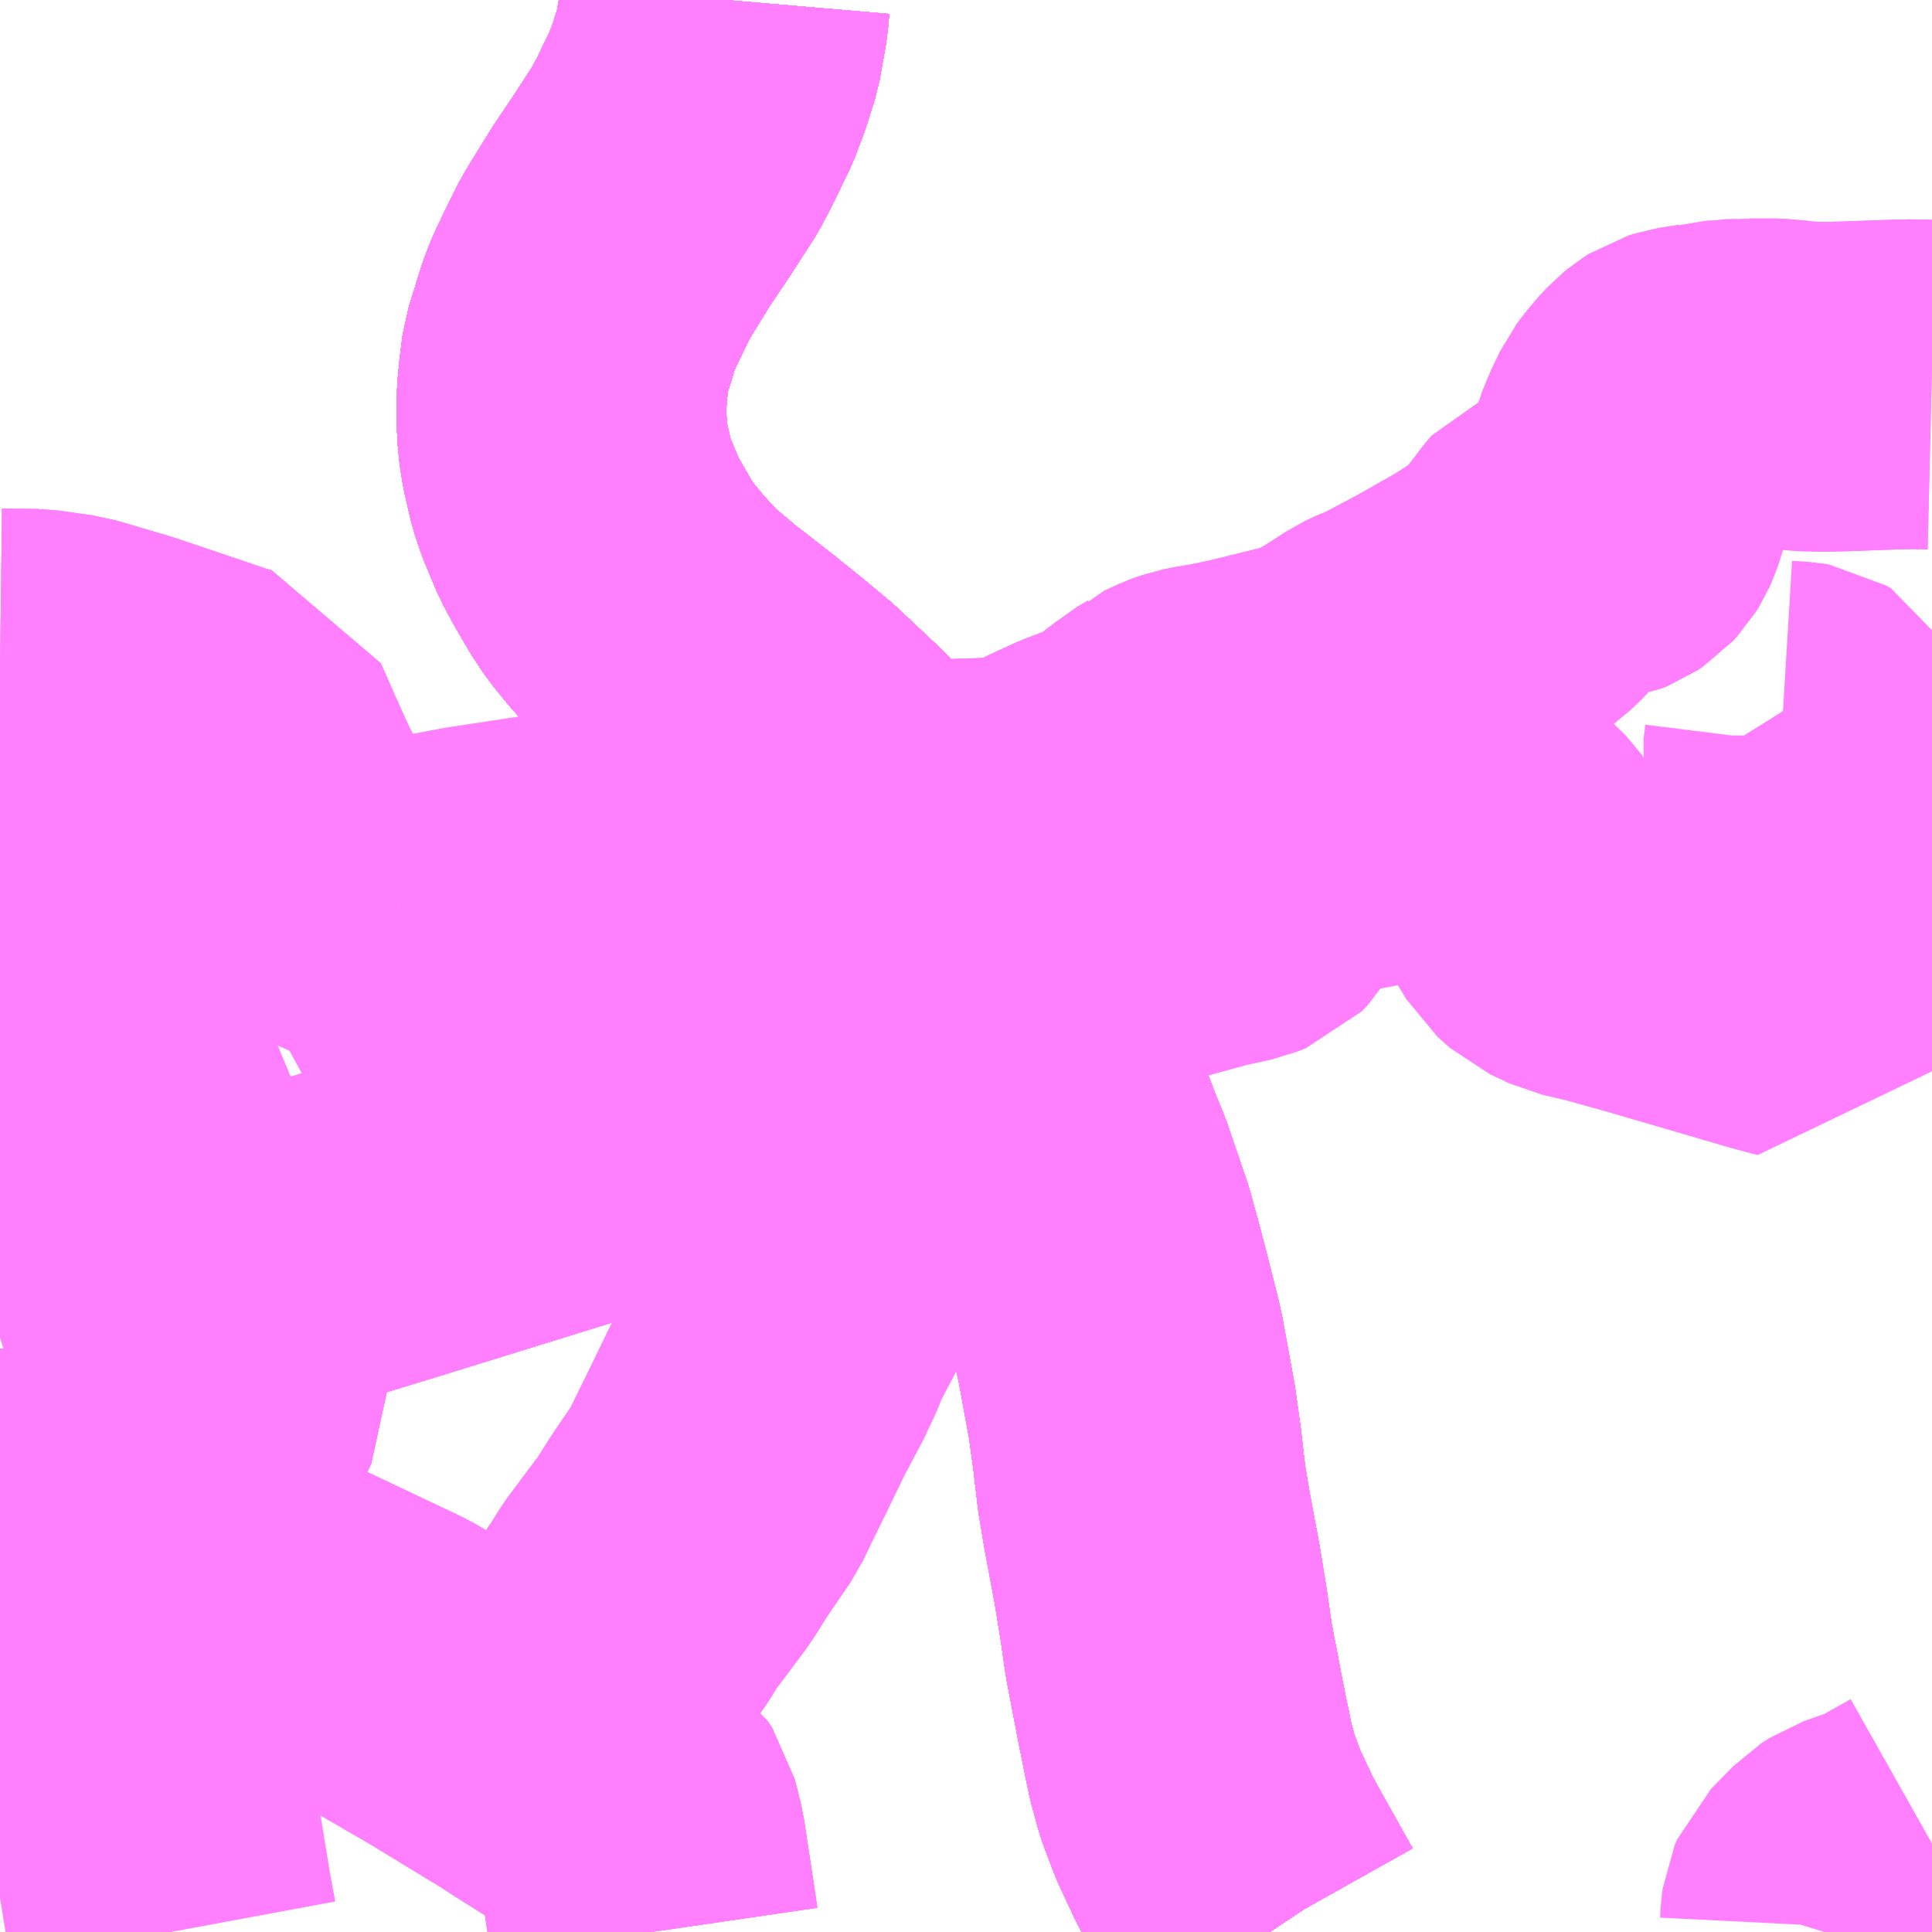 <?xml version="1.0" encoding="UTF-8"?>
<svg  xmlns="http://www.w3.org/2000/svg" xmlns:xlink="http://www.w3.org/1999/xlink" xmlns:go="http://purl.org/svgmap/profile" property="N07_001,N07_002,N07_003,N07_004,N07_005,N07_006,N07_007" viewBox="12994.629 -3295.898 4.395 4.395" go:dataArea="12994.62890625 -3295.8984375 4.39453125 4.39453125" >
<globalCoordinateSystem srsName="http://purl.org/crs/84" transform="matrix(100.0,0.0,0.0,-100.0,0.0,0.0)" />
<defs>
 <g id="p0" >
  <circle cx="0.0" cy="0.0" r="3" stroke="green" stroke-width="0.75" vector-effect="non-scaling-stroke" />
 </g>
</defs>
<g fill="none" fill-rule="evenodd" stroke="#FF00FF" stroke-width="0.75" opacity="0.5" vector-effect="non-scaling-stroke" stroke-linejoin="bevel" >
<path content="1,九州急行バス（株）,福岡～長崎（スーパーノンストップ出島道路）,17.0,19.5,19.5," xlink:title="1" d="M12996.278,-3295.898L12996.275,-3295.863L12996.261,-3295.784L12996.242,-3295.724L12996.223,-3295.674L12996.186,-3295.598L12996.165,-3295.558L12996.114,-3295.479L12996.065,-3295.406L12996.007,-3295.312L12995.973,-3295.243L12995.956,-3295.207L12995.944,-3295.175L12995.929,-3295.126L12995.917,-3295.088L12995.911,-3295.041L12995.907,-3294.999L12995.906,-3294.95L12995.909,-3294.899L12995.915,-3294.86L12995.929,-3294.799L12995.941,-3294.764L12995.968,-3294.699L12995.988,-3294.662L12996.018,-3294.61L12996.042,-3294.574L12996.074,-3294.535L12996.103,-3294.502L12996.136,-3294.467L12996.206,-3294.408L12996.218,-3294.399L12996.29,-3294.343L12996.352,-3294.293L12996.411,-3294.244L12996.445,-3294.212L12996.508,-3294.153L12996.579,-3294.076L12996.615,-3294.03L12996.682,-3293.943L12996.715,-3293.895L12996.772,-3293.812L12996.799,-3293.771L12996.837,-3293.705L12996.885,-3293.619L12996.92,-3293.548L12996.957,-3293.475L12996.962,-3293.464L12996.966,-3293.457L12996.988,-3293.411L12997.018,-3293.342L12997.047,-3293.266L12997.066,-3293.22L12997.089,-3293.152L12997.112,-3293.085L12997.123,-3293.044L12997.13,-3293.019L12997.148,-3292.95L12997.173,-3292.851L12997.178,-3292.828L12997.204,-3292.686L12997.216,-3292.599L12997.226,-3292.513L12997.238,-3292.441L12997.261,-3292.318L12997.276,-3292.226L12997.288,-3292.143L12997.315,-3292.002L12997.337,-3291.894L12997.353,-3291.835L12997.378,-3291.769L12997.414,-3291.692L12997.432,-3291.658L12997.515,-3291.51L12997.519,-3291.504"/>
<path content="1,九州急行バス（株）,福岡～長崎（スーパーノンストップ（昭和町））,15.0,16.5,16.5," xlink:title="1" d="M12996.278,-3295.898L12996.275,-3295.863L12996.261,-3295.784L12996.242,-3295.724L12996.223,-3295.674L12996.186,-3295.598L12996.165,-3295.558L12996.114,-3295.479L12996.065,-3295.406L12996.007,-3295.312L12995.973,-3295.243L12995.956,-3295.207L12995.944,-3295.175L12995.929,-3295.126L12995.917,-3295.088L12995.911,-3295.041L12995.907,-3294.999L12995.906,-3294.95L12995.909,-3294.899L12995.915,-3294.86L12995.929,-3294.799L12995.941,-3294.764L12995.968,-3294.699L12995.988,-3294.662L12996.018,-3294.61L12996.042,-3294.574L12996.074,-3294.535L12996.103,-3294.502L12996.136,-3294.467L12996.206,-3294.408L12996.218,-3294.399L12996.29,-3294.343L12996.352,-3294.293L12996.411,-3294.244L12996.445,-3294.212L12996.508,-3294.153L12996.579,-3294.076L12996.615,-3294.03L12996.682,-3293.943L12996.715,-3293.895L12996.772,-3293.812L12996.799,-3293.771L12996.837,-3293.705L12996.885,-3293.619L12996.92,-3293.548L12996.957,-3293.475L12996.962,-3293.464L12996.966,-3293.457L12996.988,-3293.411L12997.018,-3293.342L12997.047,-3293.266L12997.066,-3293.22L12997.089,-3293.152L12997.112,-3293.085L12997.123,-3293.044L12997.13,-3293.019L12997.148,-3292.95L12997.173,-3292.851L12997.178,-3292.828L12997.204,-3292.686L12997.216,-3292.599L12997.226,-3292.513L12997.238,-3292.441L12997.261,-3292.318L12997.276,-3292.226L12997.288,-3292.143L12997.315,-3292.002L12997.337,-3291.894L12997.353,-3291.835L12997.378,-3291.769L12997.414,-3291.692L12997.432,-3291.658L12997.515,-3291.51L12997.519,-3291.504"/>
<path content="1,九州急行バス（株）,福岡～長崎（嬉野インター）,14.0,14.0,14.0," xlink:title="1" d="M12997.519,-3291.504L12997.515,-3291.51L12997.432,-3291.658L12997.414,-3291.692L12997.378,-3291.769L12997.353,-3291.835L12997.337,-3291.894L12997.315,-3292.002L12997.288,-3292.143L12997.276,-3292.226L12997.261,-3292.318L12997.238,-3292.441L12997.226,-3292.513L12997.216,-3292.599L12997.204,-3292.686L12997.178,-3292.828L12997.173,-3292.851L12997.148,-3292.95L12997.13,-3293.019L12997.123,-3293.044L12997.112,-3293.085L12997.089,-3293.152L12997.066,-3293.22L12997.047,-3293.266"/>
<path content="1,九州急行バス（株）,福岡～長崎（嬉野インター）,14.0,14.0,14.0," xlink:title="1" d="M12996.853,-3293.231L12997.047,-3293.266"/>
<path content="1,九州急行バス（株）,福岡～長崎（嬉野インター）,14.0,14.0,14.0," xlink:title="1" d="M12997.047,-3293.266L12997.018,-3293.342L12996.988,-3293.411L12996.966,-3293.457L12996.962,-3293.464L12996.957,-3293.475L12996.92,-3293.548L12996.885,-3293.619L12996.837,-3293.705L12996.799,-3293.771L12996.772,-3293.812L12996.715,-3293.895L12996.682,-3293.943L12996.615,-3294.03L12996.579,-3294.076L12996.508,-3294.153L12996.445,-3294.212L12996.411,-3294.244L12996.352,-3294.293L12996.29,-3294.343L12996.218,-3294.399L12996.206,-3294.408L12996.136,-3294.467L12996.103,-3294.502L12996.074,-3294.535L12996.042,-3294.574L12996.018,-3294.61L12995.988,-3294.662L12995.968,-3294.699L12995.941,-3294.764L12995.929,-3294.799L12995.915,-3294.86L12995.909,-3294.899L12995.906,-3294.95L12995.907,-3294.999L12995.911,-3295.041L12995.917,-3295.088L12995.929,-3295.126L12995.944,-3295.175L12995.956,-3295.207L12995.973,-3295.243L12996.007,-3295.312L12996.065,-3295.406L12996.114,-3295.479L12996.165,-3295.558L12996.186,-3295.598L12996.223,-3295.674L12996.242,-3295.724L12996.261,-3295.784L12996.275,-3295.863L12996.278,-3295.898"/>
<path content="1,九州急行バス（株）,福岡～長崎（嬉野温泉　福岡空港）,4.0,4.0,4.0," xlink:title="1" d="M12997.519,-3291.504L12997.515,-3291.51L12997.432,-3291.658L12997.414,-3291.692L12997.378,-3291.769L12997.353,-3291.835L12997.337,-3291.894L12997.315,-3292.002L12997.288,-3292.143L12997.276,-3292.226L12997.261,-3292.318L12997.238,-3292.441L12997.226,-3292.513L12997.216,-3292.599L12997.204,-3292.686L12997.178,-3292.828L12997.173,-3292.851L12997.148,-3292.95L12997.13,-3293.019L12997.123,-3293.044L12997.112,-3293.085L12997.089,-3293.152L12997.066,-3293.22L12997.047,-3293.266"/>
<path content="1,九州急行バス（株）,福岡～長崎（嬉野温泉　福岡空港）,4.0,4.0,4.0," xlink:title="1" d="M12996.853,-3293.231L12997.047,-3293.266"/>
<path content="1,九州急行バス（株）,福岡～長崎（嬉野温泉　福岡空港）,4.0,4.0,4.0," xlink:title="1" d="M12997.047,-3293.266L12997.018,-3293.342L12996.988,-3293.411L12996.966,-3293.457L12996.962,-3293.464L12996.957,-3293.475L12996.92,-3293.548L12996.885,-3293.619L12996.837,-3293.705L12996.799,-3293.771L12996.772,-3293.812L12996.715,-3293.895L12996.682,-3293.943L12996.615,-3294.03L12996.579,-3294.076L12996.508,-3294.153L12996.445,-3294.212L12996.411,-3294.244L12996.352,-3294.293L12996.29,-3294.343L12996.218,-3294.399L12996.206,-3294.408L12996.136,-3294.467L12996.103,-3294.502L12996.074,-3294.535L12996.042,-3294.574L12996.018,-3294.61L12995.988,-3294.662L12995.968,-3294.699L12995.941,-3294.764L12995.929,-3294.799L12995.915,-3294.86L12995.909,-3294.899L12995.906,-3294.95L12995.907,-3294.999L12995.911,-3295.041L12995.917,-3295.088L12995.929,-3295.126L12995.944,-3295.175L12995.956,-3295.207L12995.973,-3295.243L12996.007,-3295.312L12996.065,-3295.406L12996.114,-3295.479L12996.165,-3295.558L12996.186,-3295.598L12996.223,-3295.674L12996.242,-3295.724L12996.261,-3295.784L12996.275,-3295.863L12996.278,-3295.898"/>
<path content="1,九州急行バス（株）,福岡～長崎（福岡空港）,10.0,10.0,10.0," xlink:title="1" d="M12996.853,-3293.231L12997.047,-3293.266"/>
<path content="1,九州急行バス（株）,福岡～長崎（福岡空港）,10.0,10.0,10.0," xlink:title="1" d="M12997.047,-3293.266L12997.066,-3293.22L12997.089,-3293.152L12997.112,-3293.085L12997.123,-3293.044L12997.13,-3293.019L12997.148,-3292.95L12997.173,-3292.851L12997.178,-3292.828L12997.204,-3292.686L12997.216,-3292.599L12997.226,-3292.513L12997.238,-3292.441L12997.261,-3292.318L12997.276,-3292.226L12997.288,-3292.143L12997.315,-3292.002L12997.337,-3291.894L12997.353,-3291.835L12997.378,-3291.769L12997.414,-3291.692L12997.432,-3291.658L12997.515,-3291.51L12997.519,-3291.504"/>
<path content="1,九州急行バス（株）,福岡～長崎（福岡空港）,10.0,10.0,10.0," xlink:title="1" d="M12996.278,-3295.898L12996.275,-3295.863L12996.261,-3295.784L12996.242,-3295.724L12996.223,-3295.674L12996.186,-3295.598L12996.165,-3295.558L12996.114,-3295.479L12996.065,-3295.406L12996.007,-3295.312L12995.973,-3295.243L12995.956,-3295.207L12995.944,-3295.175L12995.929,-3295.126L12995.917,-3295.088L12995.911,-3295.041L12995.907,-3294.999L12995.906,-3294.95L12995.909,-3294.899L12995.915,-3294.86L12995.929,-3294.799L12995.941,-3294.764L12995.968,-3294.699L12995.988,-3294.662L12996.018,-3294.61L12996.042,-3294.574L12996.074,-3294.535L12996.103,-3294.502L12996.136,-3294.467L12996.206,-3294.408L12996.218,-3294.399L12996.29,-3294.343L12996.352,-3294.293L12996.411,-3294.244L12996.445,-3294.212L12996.508,-3294.153L12996.579,-3294.076L12996.615,-3294.03L12996.682,-3293.943L12996.715,-3293.895L12996.772,-3293.812L12996.799,-3293.771L12996.837,-3293.705L12996.885,-3293.619L12996.92,-3293.548L12996.957,-3293.475L12996.962,-3293.464L12996.966,-3293.457L12996.988,-3293.411L12997.018,-3293.342L12997.047,-3293.266"/>
<path content="1,九州産交バス（株）,熊本～長崎　（りんどう号）,8.0,8.0,8.0," xlink:title="1" d="M12996.853,-3293.231L12996.861,-3293.212L12996.88,-3293.202L12996.905,-3293.198L12996.951,-3293.207L12997.057,-3293.242"/>
<path content="1,九州産交バス（株）,熊本～長崎　（りんどう号）,8.0,8.0,8.0," xlink:title="1" d="M12997.057,-3293.242L12997.066,-3293.22L12997.089,-3293.152L12997.112,-3293.085L12997.123,-3293.044L12997.13,-3293.019L12997.148,-3292.95L12997.173,-3292.851L12997.178,-3292.828L12997.204,-3292.686L12997.216,-3292.599L12997.226,-3292.513L12997.238,-3292.441L12997.261,-3292.318L12997.276,-3292.226L12997.288,-3292.143L12997.315,-3292.002L12997.337,-3291.894L12997.353,-3291.835L12997.378,-3291.769L12997.414,-3291.692L12997.432,-3291.658L12997.515,-3291.51L12997.519,-3291.504"/>
<path content="1,九州産交バス（株）,熊本～長崎　（りんどう号）,8.0,8.0,8.0," xlink:title="1" d="M12996.278,-3295.898L12996.275,-3295.863L12996.261,-3295.784L12996.242,-3295.724L12996.223,-3295.674L12996.186,-3295.598L12996.165,-3295.558L12996.114,-3295.479L12996.065,-3295.406L12996.007,-3295.312L12995.973,-3295.243L12995.956,-3295.207L12995.944,-3295.175L12995.929,-3295.126L12995.917,-3295.088L12995.911,-3295.041L12995.907,-3294.999L12995.906,-3294.95L12995.909,-3294.899L12995.915,-3294.86L12995.929,-3294.799L12995.941,-3294.764L12995.968,-3294.699L12995.988,-3294.662L12996.018,-3294.61L12996.042,-3294.574L12996.074,-3294.535L12996.103,-3294.502L12996.136,-3294.467L12996.206,-3294.408L12996.218,-3294.399L12996.29,-3294.343L12996.352,-3294.293L12996.411,-3294.244L12996.445,-3294.212L12996.508,-3294.153L12996.579,-3294.076L12996.615,-3294.03L12996.682,-3293.943L12996.715,-3293.895L12996.772,-3293.812L12996.799,-3293.771L12996.837,-3293.705L12996.885,-3293.619L12996.92,-3293.548L12996.957,-3293.475L12996.962,-3293.464L12996.966,-3293.457L12996.988,-3293.411L12997.018,-3293.342L12997.047,-3293.266L12997.057,-3293.242"/>
<path content="1,亀の井バス（株）,長崎～大分・別府（サンライト号ノンストップ）,2.0,2.0,2.0," xlink:title="1" d="M12997.519,-3291.504L12997.515,-3291.51L12997.432,-3291.658L12997.414,-3291.692L12997.378,-3291.769L12997.353,-3291.835L12997.337,-3291.894L12997.315,-3292.002L12997.288,-3292.143L12997.276,-3292.226L12997.261,-3292.318L12997.238,-3292.441L12997.226,-3292.513L12997.216,-3292.599L12997.204,-3292.686L12997.178,-3292.828L12997.173,-3292.851L12997.148,-3292.95L12997.13,-3293.019L12997.123,-3293.044L12997.112,-3293.085L12997.089,-3293.152L12997.066,-3293.22L12997.057,-3293.242L12997.047,-3293.266"/>
<path content="1,亀の井バス（株）,長崎～大分・別府（サンライト号ノンストップ）,2.0,2.0,2.0," xlink:title="1" d="M12997.047,-3293.266L12996.853,-3293.231"/>
<path content="1,亀の井バス（株）,長崎～大分・別府（サンライト号ノンストップ）,2.0,2.0,2.0," xlink:title="1" d="M12997.047,-3293.266L12997.018,-3293.342L12996.988,-3293.411L12996.966,-3293.457L12996.962,-3293.464L12996.957,-3293.475L12996.92,-3293.548L12996.885,-3293.619L12996.837,-3293.705L12996.799,-3293.771L12996.772,-3293.812L12996.715,-3293.895L12996.682,-3293.943L12996.615,-3294.03L12996.579,-3294.076L12996.508,-3294.153L12996.445,-3294.212L12996.411,-3294.244L12996.352,-3294.293L12996.29,-3294.343L12996.218,-3294.399L12996.206,-3294.408L12996.136,-3294.467L12996.103,-3294.502L12996.074,-3294.535L12996.042,-3294.574L12996.018,-3294.61L12995.988,-3294.662L12995.968,-3294.699L12995.941,-3294.764L12995.929,-3294.799L12995.915,-3294.86L12995.909,-3294.899L12995.906,-3294.95L12995.907,-3294.999L12995.911,-3295.041L12995.917,-3295.088L12995.929,-3295.126L12995.944,-3295.175L12995.956,-3295.207L12995.973,-3295.243L12996.007,-3295.312L12996.065,-3295.406L12996.114,-3295.479L12996.165,-3295.558L12996.186,-3295.598L12996.223,-3295.674L12996.242,-3295.724L12996.261,-3295.784L12996.275,-3295.863L12996.278,-3295.898"/>
<path content="1,亀の井バス（株）,長崎～大分・別府（サンライト号）,3.0,3.0,3.0," xlink:title="1" d="M12997.519,-3291.504L12997.515,-3291.51L12997.432,-3291.658L12997.414,-3291.692L12997.378,-3291.769L12997.353,-3291.835L12997.337,-3291.894L12997.315,-3292.002L12997.288,-3292.143L12997.276,-3292.226L12997.261,-3292.318L12997.238,-3292.441L12997.226,-3292.513L12997.216,-3292.599L12997.204,-3292.686L12997.178,-3292.828L12997.173,-3292.851L12997.148,-3292.95L12997.13,-3293.019L12997.123,-3293.044L12997.112,-3293.085L12997.089,-3293.152L12997.066,-3293.22L12997.057,-3293.242L12997.047,-3293.266"/>
<path content="1,亀の井バス（株）,長崎～大分・別府（サンライト号）,3.0,3.0,3.0," xlink:title="1" d="M12997.047,-3293.266L12996.853,-3293.231"/>
<path content="1,亀の井バス（株）,長崎～大分・別府（サンライト号）,3.0,3.0,3.0," xlink:title="1" d="M12997.047,-3293.266L12997.018,-3293.342L12996.988,-3293.411L12996.966,-3293.457L12996.962,-3293.464L12996.957,-3293.475L12996.92,-3293.548L12996.885,-3293.619L12996.837,-3293.705L12996.799,-3293.771L12996.772,-3293.812L12996.715,-3293.895L12996.682,-3293.943L12996.615,-3294.03L12996.579,-3294.076L12996.508,-3294.153L12996.445,-3294.212L12996.411,-3294.244L12996.352,-3294.293L12996.29,-3294.343L12996.218,-3294.399L12996.206,-3294.408L12996.136,-3294.467L12996.103,-3294.502L12996.074,-3294.535L12996.042,-3294.574L12996.018,-3294.61L12995.988,-3294.662L12995.968,-3294.699L12995.941,-3294.764L12995.929,-3294.799L12995.915,-3294.86L12995.909,-3294.899L12995.906,-3294.95L12995.907,-3294.999L12995.911,-3295.041L12995.917,-3295.088L12995.929,-3295.126L12995.944,-3295.175L12995.956,-3295.207L12995.973,-3295.243L12996.007,-3295.312L12996.065,-3295.406L12996.114,-3295.479L12996.165,-3295.558L12996.186,-3295.598L12996.223,-3295.674L12996.242,-3295.724L12996.261,-3295.784L12996.275,-3295.863L12996.278,-3295.898"/>
<path content="1,名鉄バス（株）,名古屋～長崎,1.0,1.0,1.0," xlink:title="1" d="M12997.055,-3293.247L12997.066,-3293.22L12997.089,-3293.152L12997.112,-3293.085L12997.123,-3293.044L12997.13,-3293.019L12997.148,-3292.95L12997.173,-3292.851L12997.178,-3292.828L12997.204,-3292.686L12997.216,-3292.599L12997.226,-3292.513L12997.238,-3292.441L12997.261,-3292.318L12997.276,-3292.226L12997.288,-3292.143L12997.315,-3292.002L12997.337,-3291.894L12997.353,-3291.835L12997.378,-3291.769L12997.414,-3291.692L12997.432,-3291.658L12997.515,-3291.51L12997.519,-3291.504"/>
<path content="1,名鉄バス（株）,名古屋～長崎,1.0,1.0,1.0," xlink:title="1" d="M12997.055,-3293.247L12997.04,-3293.242L12996.994,-3293.242L12996.975,-3293.245L12996.957,-3293.25L12996.936,-3293.257L12996.913,-3293.26L12996.868,-3293.247L12996.86,-3293.242L12996.853,-3293.231"/>
<path content="1,名鉄バス（株）,名古屋～長崎,1.0,1.0,1.0," xlink:title="1" d="M12996.278,-3295.898L12996.275,-3295.863L12996.261,-3295.784L12996.242,-3295.724L12996.223,-3295.674L12996.186,-3295.598L12996.165,-3295.558L12996.114,-3295.479L12996.065,-3295.406L12996.007,-3295.312L12995.973,-3295.243L12995.956,-3295.207L12995.944,-3295.175L12995.929,-3295.126L12995.917,-3295.088L12995.911,-3295.041L12995.907,-3294.999L12995.906,-3294.95L12995.909,-3294.899L12995.915,-3294.86L12995.929,-3294.799L12995.941,-3294.764L12995.968,-3294.699L12995.988,-3294.662L12996.018,-3294.61L12996.042,-3294.574L12996.074,-3294.535L12996.103,-3294.502L12996.136,-3294.467L12996.206,-3294.408L12996.218,-3294.399L12996.29,-3294.343L12996.352,-3294.293L12996.411,-3294.244L12996.445,-3294.212L12996.508,-3294.153L12996.579,-3294.076L12996.615,-3294.03L12996.682,-3293.943L12996.715,-3293.895L12996.772,-3293.812L12996.799,-3293.771L12996.837,-3293.705L12996.885,-3293.619L12996.92,-3293.548L12996.957,-3293.475L12996.962,-3293.464L12996.966,-3293.457L12996.988,-3293.411L12997.018,-3293.342L12997.047,-3293.266L12997.055,-3293.247"/>
<path content="1,大分バス（株）,長崎～大分・別府（サンライト号スーパーノンストップ）,2.0,2.0,2.0," xlink:title="1" d="M12997.519,-3291.504L12997.515,-3291.51L12997.432,-3291.658L12997.414,-3291.692L12997.378,-3291.769L12997.353,-3291.835L12997.337,-3291.894L12997.315,-3292.002L12997.288,-3292.143L12997.276,-3292.226L12997.261,-3292.318L12997.238,-3292.441L12997.226,-3292.513L12997.216,-3292.599L12997.204,-3292.686L12997.178,-3292.828L12997.173,-3292.851L12997.148,-3292.95L12997.13,-3293.019L12997.123,-3293.044L12997.112,-3293.085L12997.089,-3293.152L12997.066,-3293.22L12997.057,-3293.242L12997.047,-3293.266L12997.018,-3293.342L12996.988,-3293.411L12996.966,-3293.457L12996.962,-3293.464L12996.957,-3293.475L12996.92,-3293.548L12996.885,-3293.619L12996.837,-3293.705L12996.799,-3293.771L12996.772,-3293.812L12996.715,-3293.895L12996.682,-3293.943L12996.615,-3294.03L12996.579,-3294.076L12996.508,-3294.153L12996.445,-3294.212L12996.411,-3294.244L12996.352,-3294.293L12996.29,-3294.343L12996.218,-3294.399L12996.206,-3294.408L12996.136,-3294.467L12996.103,-3294.502L12996.074,-3294.535L12996.042,-3294.574L12996.018,-3294.61L12995.988,-3294.662L12995.968,-3294.699L12995.941,-3294.764L12995.929,-3294.799L12995.915,-3294.86L12995.909,-3294.899L12995.906,-3294.95L12995.907,-3294.999L12995.911,-3295.041L12995.917,-3295.088L12995.929,-3295.126L12995.944,-3295.175L12995.956,-3295.207L12995.973,-3295.243L12996.007,-3295.312L12996.065,-3295.406L12996.114,-3295.479L12996.165,-3295.558L12996.186,-3295.598L12996.223,-3295.674L12996.242,-3295.724L12996.261,-3295.784L12996.275,-3295.863L12996.278,-3295.898"/>
<path content="1,大分交通（株）,長崎～大分・別府（サンライト号ノンストップ）,2.0,2.0,2.0," xlink:title="1" d="M12997.519,-3291.504L12997.515,-3291.51L12997.432,-3291.658L12997.414,-3291.692L12997.378,-3291.769L12997.353,-3291.835L12997.337,-3291.894L12997.315,-3292.002L12997.288,-3292.143L12997.276,-3292.226L12997.261,-3292.318L12997.238,-3292.441L12997.226,-3292.513L12997.216,-3292.599L12997.204,-3292.686L12997.178,-3292.828L12997.173,-3292.851L12997.148,-3292.95L12997.13,-3293.019L12997.123,-3293.044L12997.112,-3293.085L12997.089,-3293.152L12997.066,-3293.22L12997.057,-3293.242L12997.047,-3293.266"/>
<path content="1,大分交通（株）,長崎～大分・別府（サンライト号ノンストップ）,2.0,2.0,2.0," xlink:title="1" d="M12997.047,-3293.266L12996.853,-3293.231"/>
<path content="1,大分交通（株）,長崎～大分・別府（サンライト号ノンストップ）,2.0,2.0,2.0," xlink:title="1" d="M12997.047,-3293.266L12997.018,-3293.342L12996.988,-3293.411L12996.966,-3293.457L12996.962,-3293.464L12996.957,-3293.475L12996.92,-3293.548L12996.885,-3293.619L12996.837,-3293.705L12996.799,-3293.771L12996.772,-3293.812L12996.715,-3293.895L12996.682,-3293.943L12996.615,-3294.03L12996.579,-3294.076L12996.508,-3294.153L12996.445,-3294.212L12996.411,-3294.244L12996.352,-3294.293L12996.29,-3294.343L12996.218,-3294.399L12996.206,-3294.408L12996.136,-3294.467L12996.103,-3294.502L12996.074,-3294.535L12996.042,-3294.574L12996.018,-3294.61L12995.988,-3294.662L12995.968,-3294.699L12995.941,-3294.764L12995.929,-3294.799L12995.915,-3294.86L12995.909,-3294.899L12995.906,-3294.95L12995.907,-3294.999L12995.911,-3295.041L12995.917,-3295.088L12995.929,-3295.126L12995.944,-3295.175L12995.956,-3295.207L12995.973,-3295.243L12996.007,-3295.312L12996.065,-3295.406L12996.114,-3295.479L12996.165,-3295.558L12996.186,-3295.598L12996.223,-3295.674L12996.242,-3295.724L12996.261,-3295.784L12996.275,-3295.863L12996.278,-3295.898"/>
<path content="1,日田バス（株）,長崎～大分・別府（サンライト号）,3.0,3.0,3.0," xlink:title="1" d="M12997.519,-3291.504L12997.515,-3291.51L12997.432,-3291.658L12997.414,-3291.692L12997.378,-3291.769L12997.353,-3291.835L12997.337,-3291.894L12997.315,-3292.002L12997.288,-3292.143L12997.276,-3292.226L12997.261,-3292.318L12997.238,-3292.441L12997.226,-3292.513L12997.216,-3292.599L12997.204,-3292.686L12997.178,-3292.828L12997.173,-3292.851L12997.148,-3292.95L12997.13,-3293.019L12997.123,-3293.044L12997.112,-3293.085L12997.089,-3293.152L12997.066,-3293.22L12997.057,-3293.242L12997.047,-3293.266"/>
<path content="1,日田バス（株）,長崎～大分・別府（サンライト号）,3.0,3.0,3.0," xlink:title="1" d="M12997.047,-3293.266L12996.853,-3293.231"/>
<path content="1,日田バス（株）,長崎～大分・別府（サンライト号）,3.0,3.0,3.0," xlink:title="1" d="M12997.047,-3293.266L12997.018,-3293.342L12996.988,-3293.411L12996.966,-3293.457L12996.962,-3293.464L12996.957,-3293.475L12996.92,-3293.548L12996.885,-3293.619L12996.837,-3293.705L12996.799,-3293.771L12996.772,-3293.812L12996.715,-3293.895L12996.682,-3293.943L12996.615,-3294.03L12996.579,-3294.076L12996.508,-3294.153L12996.445,-3294.212L12996.411,-3294.244L12996.352,-3294.293L12996.29,-3294.343L12996.218,-3294.399L12996.206,-3294.408L12996.136,-3294.467L12996.103,-3294.502L12996.074,-3294.535L12996.042,-3294.574L12996.018,-3294.61L12995.988,-3294.662L12995.968,-3294.699L12995.941,-3294.764L12995.929,-3294.799L12995.915,-3294.86L12995.909,-3294.899L12995.906,-3294.95L12995.907,-3294.999L12995.911,-3295.041L12995.917,-3295.088L12995.929,-3295.126L12995.944,-3295.175L12995.956,-3295.207L12995.973,-3295.243L12996.007,-3295.312L12996.065,-3295.406L12996.114,-3295.479L12996.165,-3295.558L12996.186,-3295.598L12996.223,-3295.674L12996.242,-3295.724L12996.261,-3295.784L12996.275,-3295.863L12996.278,-3295.898"/>
<path content="1,昭和自動車（株）,レインボー壱岐号,3.0,3.0,3.0," xlink:title="1" d="M12996.853,-3293.231L12997.047,-3293.266"/>
<path content="1,昭和自動車（株）,レインボー壱岐号,3.0,3.0,3.0," xlink:title="1" d="M12997.047,-3293.266L12997.066,-3293.22L12997.089,-3293.152L12997.112,-3293.085L12997.123,-3293.044L12997.13,-3293.019L12997.148,-3292.95L12997.173,-3292.851L12997.178,-3292.828L12997.204,-3292.686L12997.216,-3292.599L12997.226,-3292.513L12997.238,-3292.441L12997.261,-3292.318L12997.276,-3292.226L12997.288,-3292.143L12997.315,-3292.002L12997.337,-3291.894L12997.353,-3291.835L12997.378,-3291.769L12997.414,-3291.692L12997.432,-3291.658L12997.515,-3291.51L12997.519,-3291.504"/>
<path content="1,昭和自動車（株）,レインボー壱岐号,3.0,3.0,3.0," xlink:title="1" d="M12996.278,-3295.898L12996.275,-3295.863L12996.261,-3295.784L12996.242,-3295.724L12996.223,-3295.674L12996.186,-3295.598L12996.165,-3295.558L12996.114,-3295.479L12996.065,-3295.406L12996.007,-3295.312L12995.973,-3295.243L12995.956,-3295.207L12995.944,-3295.175L12995.929,-3295.126L12995.917,-3295.088L12995.911,-3295.041L12995.907,-3294.999L12995.906,-3294.95L12995.909,-3294.899L12995.915,-3294.86L12995.929,-3294.799L12995.941,-3294.764L12995.968,-3294.699L12995.988,-3294.662L12996.018,-3294.61L12996.042,-3294.574L12996.074,-3294.535L12996.103,-3294.502L12996.136,-3294.467L12996.206,-3294.408L12996.218,-3294.399L12996.29,-3294.343L12996.352,-3294.293L12996.411,-3294.244L12996.445,-3294.212L12996.508,-3294.153L12996.579,-3294.076L12996.615,-3294.03L12996.682,-3293.943L12996.715,-3293.895L12996.772,-3293.812L12996.799,-3293.771L12996.837,-3293.705L12996.885,-3293.619L12996.92,-3293.548L12996.957,-3293.475L12996.962,-3293.464L12996.966,-3293.457L12996.988,-3293.411L12997.018,-3293.342L12997.047,-3293.266"/>
<path content="1,神姫バス（株）,神戸（三ノ宮）・姫路-長崎,1.0,1.0,1.0," xlink:title="1" d="M12997.055,-3293.247L12997.066,-3293.22L12997.089,-3293.152L12997.112,-3293.085L12997.123,-3293.044L12997.13,-3293.019L12997.148,-3292.95L12997.173,-3292.851L12997.178,-3292.828L12997.204,-3292.686L12997.216,-3292.599L12997.226,-3292.513L12997.238,-3292.441L12997.261,-3292.318L12997.276,-3292.226L12997.288,-3292.143L12997.315,-3292.002L12997.337,-3291.894L12997.353,-3291.835L12997.378,-3291.769L12997.414,-3291.692L12997.432,-3291.658L12997.515,-3291.51L12997.519,-3291.504"/>
<path content="1,神姫バス（株）,神戸（三ノ宮）・姫路-長崎,1.0,1.0,1.0," xlink:title="1" d="M12997.055,-3293.247L12997.04,-3293.242L12996.994,-3293.242L12996.975,-3293.245L12996.957,-3293.25L12996.936,-3293.257L12996.913,-3293.26L12996.868,-3293.247L12996.86,-3293.242L12996.853,-3293.231"/>
<path content="1,神姫バス（株）,神戸（三ノ宮）・姫路-長崎,1.0,1.0,1.0," xlink:title="1" d="M12997.055,-3293.247L12997.047,-3293.266L12997.018,-3293.342L12996.988,-3293.411L12996.966,-3293.457L12996.962,-3293.464L12996.957,-3293.475L12996.92,-3293.548L12996.885,-3293.619L12996.837,-3293.705L12996.799,-3293.771L12996.772,-3293.812L12996.715,-3293.895L12996.682,-3293.943L12996.615,-3294.03L12996.579,-3294.076L12996.508,-3294.153L12996.445,-3294.212L12996.411,-3294.244L12996.352,-3294.293L12996.29,-3294.343L12996.218,-3294.399L12996.206,-3294.408L12996.136,-3294.467L12996.103,-3294.502L12996.074,-3294.535L12996.042,-3294.574L12996.018,-3294.61L12995.988,-3294.662L12995.968,-3294.699L12995.941,-3294.764L12995.929,-3294.799L12995.915,-3294.86L12995.909,-3294.899L12995.906,-3294.95L12995.907,-3294.999L12995.911,-3295.041L12995.917,-3295.088L12995.929,-3295.126L12995.944,-3295.175L12995.956,-3295.207L12995.973,-3295.243L12996.007,-3295.312L12996.065,-3295.406L12996.114,-3295.479L12996.165,-3295.558L12996.186,-3295.598L12996.223,-3295.674L12996.242,-3295.724L12996.261,-3295.784L12996.275,-3295.863L12996.278,-3295.898"/>
<path content="1,西日本鉄道（株）,福岡　～　島原,3.0,3.0,3.0," xlink:title="1" d="M12996.278,-3295.898L12996.275,-3295.863L12996.261,-3295.784L12996.242,-3295.724L12996.223,-3295.674L12996.186,-3295.598L12996.165,-3295.558L12996.114,-3295.479L12996.065,-3295.406L12996.007,-3295.312L12995.973,-3295.243L12995.956,-3295.207L12995.944,-3295.175L12995.929,-3295.126L12995.917,-3295.088L12995.911,-3295.041L12995.907,-3294.999L12995.906,-3294.95L12995.909,-3294.899L12995.915,-3294.86L12995.929,-3294.799L12995.941,-3294.764L12995.968,-3294.699L12995.988,-3294.662L12996.018,-3294.61L12996.042,-3294.574L12996.074,-3294.535L12996.103,-3294.502L12996.136,-3294.467L12996.206,-3294.408L12996.218,-3294.399L12996.29,-3294.343L12996.352,-3294.293L12996.411,-3294.244L12996.445,-3294.212L12996.508,-3294.153L12996.579,-3294.076L12996.615,-3294.03L12996.682,-3293.943L12996.715,-3293.895L12996.772,-3293.812L12996.799,-3293.771L12996.837,-3293.705L12996.885,-3293.619L12996.92,-3293.548L12996.957,-3293.475L12996.962,-3293.464L12996.966,-3293.457L12996.988,-3293.411L12997.018,-3293.342L12997.047,-3293.266L12997.066,-3293.22L12997.089,-3293.152L12997.112,-3293.085L12997.123,-3293.044L12997.13,-3293.019L12997.148,-3292.95L12997.173,-3292.851L12997.178,-3292.828L12997.204,-3292.686L12997.216,-3292.599L12997.226,-3292.513L12997.238,-3292.441L12997.261,-3292.318L12997.276,-3292.226L12997.288,-3292.143L12997.315,-3292.002L12997.337,-3291.894L12997.353,-3291.835L12997.378,-3291.769L12997.414,-3291.692L12997.432,-3291.658L12997.515,-3291.51L12997.519,-3291.504"/>
<path content="1,西肥自動車（株）,佐世保～長崎（スーパーノンストップ西山バイパス経由）,2.5,2.0,2.0," xlink:title="1" d="M12996.278,-3295.898L12996.275,-3295.863L12996.261,-3295.784L12996.242,-3295.724L12996.223,-3295.674L12996.186,-3295.598L12996.165,-3295.558L12996.114,-3295.479L12996.065,-3295.406L12996.007,-3295.312L12995.973,-3295.243L12995.956,-3295.207L12995.944,-3295.175L12995.929,-3295.126L12995.917,-3295.088L12995.911,-3295.041L12995.907,-3294.999L12995.906,-3294.95L12995.909,-3294.899L12995.915,-3294.86L12995.929,-3294.799L12995.941,-3294.764L12995.968,-3294.699L12995.988,-3294.662L12996.018,-3294.61L12996.042,-3294.574L12996.074,-3294.535L12996.103,-3294.502L12996.136,-3294.467L12996.206,-3294.408L12996.218,-3294.399L12996.29,-3294.343L12996.352,-3294.293L12996.411,-3294.244L12996.445,-3294.212L12996.508,-3294.153L12996.579,-3294.076L12996.615,-3294.03L12996.682,-3293.943L12996.715,-3293.895L12996.772,-3293.812L12996.799,-3293.771L12996.837,-3293.705L12996.885,-3293.619L12996.92,-3293.548L12996.957,-3293.475L12996.962,-3293.464L12996.966,-3293.457L12996.988,-3293.411L12997.018,-3293.342L12997.047,-3293.266L12997.066,-3293.22L12997.089,-3293.152L12997.112,-3293.085L12997.123,-3293.044L12997.13,-3293.019L12997.148,-3292.95L12997.173,-3292.851L12997.178,-3292.828L12997.204,-3292.686L12997.216,-3292.599L12997.226,-3292.513L12997.238,-3292.441L12997.261,-3292.318L12997.276,-3292.226L12997.288,-3292.143L12997.315,-3292.002L12997.337,-3291.894L12997.353,-3291.835L12997.378,-3291.769L12997.414,-3291.692L12997.432,-3291.658L12997.515,-3291.51L12997.519,-3291.504"/>
<path content="1,西肥自動車（株）,佐世保～長崎（ノンストップ）,10.0,9.5,9.5," xlink:title="1" d="M12996.278,-3295.898L12996.275,-3295.863L12996.261,-3295.784L12996.242,-3295.724L12996.223,-3295.674L12996.186,-3295.598L12996.165,-3295.558L12996.114,-3295.479L12996.065,-3295.406L12996.007,-3295.312L12995.973,-3295.243L12995.956,-3295.207L12995.944,-3295.175L12995.929,-3295.126L12995.917,-3295.088L12995.911,-3295.041L12995.907,-3294.999L12995.906,-3294.95L12995.909,-3294.899L12995.915,-3294.86L12995.929,-3294.799L12995.941,-3294.764L12995.968,-3294.699L12995.988,-3294.662L12996.018,-3294.61L12996.042,-3294.574L12996.074,-3294.535L12996.103,-3294.502L12996.136,-3294.467L12996.206,-3294.408L12996.218,-3294.399L12996.29,-3294.343L12996.352,-3294.293L12996.411,-3294.244L12996.445,-3294.212L12996.508,-3294.153L12996.579,-3294.076L12996.615,-3294.03L12996.682,-3293.943L12996.715,-3293.895L12996.772,-3293.812L12996.799,-3293.771L12996.837,-3293.705L12996.885,-3293.619L12996.92,-3293.548L12996.957,-3293.475L12996.962,-3293.464L12996.966,-3293.457L12996.988,-3293.411L12997.018,-3293.342L12997.047,-3293.266L12997.066,-3293.22L12997.089,-3293.152L12997.112,-3293.085L12997.123,-3293.044L12997.13,-3293.019L12997.148,-3292.95L12997.173,-3292.851L12997.178,-3292.828L12997.204,-3292.686L12997.216,-3292.599L12997.226,-3292.513L12997.238,-3292.441L12997.261,-3292.318L12997.276,-3292.226L12997.288,-3292.143L12997.315,-3292.002L12997.337,-3291.894L12997.353,-3291.835L12997.378,-3291.769L12997.414,-3291.692L12997.432,-3291.658L12997.515,-3291.51L12997.519,-3291.504"/>
<path content="1,西肥自動車（株）,佐世保～長崎（波佐見有田IC経由）,2.5,2.5,2.5," xlink:title="1" d="M12996.278,-3295.898L12996.275,-3295.863L12996.261,-3295.784L12996.242,-3295.724L12996.223,-3295.674L12996.186,-3295.598L12996.165,-3295.558L12996.114,-3295.479L12996.065,-3295.406L12996.007,-3295.312L12995.973,-3295.243L12995.956,-3295.207L12995.944,-3295.175L12995.929,-3295.126L12995.917,-3295.088L12995.911,-3295.041L12995.907,-3294.999L12995.906,-3294.95L12995.909,-3294.899L12995.915,-3294.86L12995.929,-3294.799L12995.941,-3294.764L12995.968,-3294.699L12995.988,-3294.662L12996.018,-3294.61L12996.042,-3294.574L12996.074,-3294.535L12996.103,-3294.502L12996.136,-3294.467L12996.206,-3294.408L12996.218,-3294.399L12996.29,-3294.343L12996.352,-3294.293L12996.411,-3294.244L12996.445,-3294.212L12996.508,-3294.153L12996.579,-3294.076L12996.615,-3294.03L12996.682,-3293.943L12996.715,-3293.895L12996.772,-3293.812L12996.799,-3293.771L12996.837,-3293.705L12996.885,-3293.619L12996.92,-3293.548L12996.957,-3293.475L12996.962,-3293.464L12996.966,-3293.457L12996.988,-3293.411L12997.018,-3293.342L12997.047,-3293.266L12997.066,-3293.22L12997.089,-3293.152L12997.112,-3293.085L12997.123,-3293.044L12997.13,-3293.019L12997.148,-3292.95L12997.173,-3292.851L12997.178,-3292.828L12997.204,-3292.686L12997.216,-3292.599L12997.226,-3292.513L12997.238,-3292.441L12997.261,-3292.318L12997.276,-3292.226L12997.288,-3292.143L12997.315,-3292.002L12997.337,-3291.894L12997.353,-3291.835L12997.378,-3291.769L12997.414,-3291.692L12997.432,-3291.658L12997.515,-3291.51L12997.519,-3291.504"/>
<path content="1,近鉄バス（株）,京都・大阪⇔長崎,1.0,1.0,1.0," xlink:title="1" d="M12997.055,-3293.247L12997.066,-3293.22L12997.089,-3293.152L12997.112,-3293.085L12997.123,-3293.044L12997.13,-3293.019L12997.148,-3292.95L12997.173,-3292.851L12997.178,-3292.828L12997.204,-3292.686L12997.216,-3292.599L12997.226,-3292.513L12997.238,-3292.441L12997.261,-3292.318L12997.276,-3292.226L12997.288,-3292.143L12997.315,-3292.002L12997.337,-3291.894L12997.353,-3291.835L12997.378,-3291.769L12997.414,-3291.692L12997.432,-3291.658L12997.515,-3291.51L12997.519,-3291.504"/>
<path content="1,近鉄バス（株）,京都・大阪⇔長崎,1.0,1.0,1.0," xlink:title="1" d="M12997.055,-3293.247L12997.04,-3293.242L12996.994,-3293.242L12996.975,-3293.245L12996.957,-3293.25L12996.936,-3293.257L12996.913,-3293.26L12996.868,-3293.247L12996.86,-3293.242L12996.853,-3293.231"/>
<path content="1,近鉄バス（株）,京都・大阪⇔長崎,1.0,1.0,1.0," xlink:title="1" d="M12996.278,-3295.898L12996.275,-3295.863L12996.261,-3295.784L12996.242,-3295.724L12996.223,-3295.674L12996.186,-3295.598L12996.165,-3295.558L12996.114,-3295.479L12996.065,-3295.406L12996.007,-3295.312L12995.973,-3295.243L12995.956,-3295.207L12995.944,-3295.175L12995.929,-3295.126L12995.917,-3295.088L12995.911,-3295.041L12995.907,-3294.999L12995.906,-3294.95L12995.909,-3294.899L12995.915,-3294.86L12995.929,-3294.799L12995.941,-3294.764L12995.968,-3294.699L12995.988,-3294.662L12996.018,-3294.61L12996.042,-3294.574L12996.074,-3294.535L12996.103,-3294.502L12996.136,-3294.467L12996.206,-3294.408L12996.218,-3294.399L12996.29,-3294.343L12996.352,-3294.293L12996.411,-3294.244L12996.445,-3294.212L12996.508,-3294.153L12996.579,-3294.076L12996.615,-3294.03L12996.682,-3293.943L12996.715,-3293.895L12996.772,-3293.812L12996.799,-3293.771L12996.837,-3293.705L12996.885,-3293.619L12996.92,-3293.548L12996.957,-3293.475L12996.962,-3293.464L12996.966,-3293.457L12996.988,-3293.411L12997.018,-3293.342L12997.047,-3293.266L12997.055,-3293.247"/>
<path content="1,長崎自動車（株）,長崎～名古屋（グラバー号）,1.0,1.0,1.0," xlink:title="1" d="M12997.047,-3293.266L12996.853,-3293.231"/>
<path content="1,長崎自動車（株）,長崎～名古屋（グラバー号）,1.0,1.0,1.0," xlink:title="1" d="M12997.047,-3293.266L12997.066,-3293.22L12997.089,-3293.152L12997.112,-3293.085L12997.123,-3293.044L12997.13,-3293.019L12997.148,-3292.95L12997.173,-3292.851L12997.178,-3292.828L12997.204,-3292.686L12997.216,-3292.599L12997.226,-3292.513L12997.238,-3292.441L12997.261,-3292.318L12997.276,-3292.226L12997.288,-3292.143L12997.315,-3292.002L12997.337,-3291.894L12997.353,-3291.835L12997.378,-3291.769L12997.414,-3291.692L12997.432,-3291.658L12997.515,-3291.51L12997.519,-3291.504"/>
<path content="1,長崎自動車（株）,長崎～名古屋（グラバー号）,1.0,1.0,1.0," xlink:title="1" d="M12996.278,-3295.898L12996.275,-3295.863L12996.261,-3295.784L12996.242,-3295.724L12996.223,-3295.674L12996.186,-3295.598L12996.165,-3295.558L12996.114,-3295.479L12996.065,-3295.406L12996.007,-3295.312L12995.973,-3295.243L12995.956,-3295.207L12995.944,-3295.175L12995.929,-3295.126L12995.917,-3295.088L12995.911,-3295.041L12995.907,-3294.999L12995.906,-3294.95L12995.909,-3294.899L12995.915,-3294.86L12995.929,-3294.799L12995.941,-3294.764L12995.968,-3294.699L12995.988,-3294.662L12996.018,-3294.61L12996.042,-3294.574L12996.074,-3294.535L12996.103,-3294.502L12996.136,-3294.467L12996.206,-3294.408L12996.218,-3294.399L12996.29,-3294.343L12996.352,-3294.293L12996.411,-3294.244L12996.445,-3294.212L12996.508,-3294.153L12996.579,-3294.076L12996.615,-3294.03L12996.682,-3293.943L12996.715,-3293.895L12996.772,-3293.812L12996.799,-3293.771L12996.837,-3293.705L12996.885,-3293.619L12996.92,-3293.548L12996.957,-3293.475L12996.962,-3293.464L12996.966,-3293.457L12996.988,-3293.411L12997.018,-3293.342L12997.047,-3293.266"/>
<path content="1,長崎自動車（株）,長崎～大分・別府（サンライト号スーパーノンストップ）,2.0,2.0,2.0," xlink:title="1" d="M12997.519,-3291.504L12997.515,-3291.51L12997.432,-3291.658L12997.414,-3291.692L12997.378,-3291.769L12997.353,-3291.835L12997.337,-3291.894L12997.315,-3292.002L12997.288,-3292.143L12997.276,-3292.226L12997.261,-3292.318L12997.238,-3292.441L12997.226,-3292.513L12997.216,-3292.599L12997.204,-3292.686L12997.178,-3292.828L12997.173,-3292.851L12997.148,-3292.95L12997.13,-3293.019L12997.123,-3293.044L12997.112,-3293.085L12997.089,-3293.152L12997.066,-3293.22L12997.057,-3293.242L12997.047,-3293.266L12997.018,-3293.342L12996.988,-3293.411L12996.966,-3293.457L12996.962,-3293.464L12996.957,-3293.475L12996.92,-3293.548L12996.885,-3293.619L12996.837,-3293.705L12996.799,-3293.771L12996.772,-3293.812L12996.715,-3293.895L12996.682,-3293.943L12996.615,-3294.03L12996.579,-3294.076L12996.508,-3294.153L12996.445,-3294.212L12996.411,-3294.244L12996.352,-3294.293L12996.29,-3294.343L12996.218,-3294.399L12996.206,-3294.408L12996.136,-3294.467L12996.103,-3294.502L12996.074,-3294.535L12996.042,-3294.574L12996.018,-3294.61L12995.988,-3294.662L12995.968,-3294.699L12995.941,-3294.764L12995.929,-3294.799L12995.915,-3294.86L12995.909,-3294.899L12995.906,-3294.95L12995.907,-3294.999L12995.911,-3295.041L12995.917,-3295.088L12995.929,-3295.126L12995.944,-3295.175L12995.956,-3295.207L12995.973,-3295.243L12996.007,-3295.312L12996.065,-3295.406L12996.114,-3295.479L12996.165,-3295.558L12996.186,-3295.598L12996.223,-3295.674L12996.242,-3295.724L12996.261,-3295.784L12996.275,-3295.863L12996.278,-3295.898"/>
<path content="1,長崎自動車（株）,長崎～大分・別府（サンライト号）,3.0,3.0,3.0," xlink:title="1" d="M12997.519,-3291.504L12997.515,-3291.51L12997.432,-3291.658L12997.414,-3291.692L12997.378,-3291.769L12997.353,-3291.835L12997.337,-3291.894L12997.315,-3292.002L12997.288,-3292.143L12997.276,-3292.226L12997.261,-3292.318L12997.238,-3292.441L12997.226,-3292.513L12997.216,-3292.599L12997.204,-3292.686L12997.178,-3292.828L12997.173,-3292.851L12997.148,-3292.95L12997.13,-3293.019L12997.123,-3293.044L12997.112,-3293.085L12997.089,-3293.152L12997.066,-3293.22L12997.057,-3293.242L12997.047,-3293.266"/>
<path content="1,長崎自動車（株）,長崎～大分・別府（サンライト号）,3.0,3.0,3.0," xlink:title="1" d="M12997.047,-3293.266L12996.853,-3293.231"/>
<path content="1,長崎自動車（株）,長崎～大分・別府（サンライト号）,3.0,3.0,3.0," xlink:title="1" d="M12997.047,-3293.266L12997.018,-3293.342L12996.988,-3293.411L12996.966,-3293.457L12996.962,-3293.464L12996.957,-3293.475L12996.92,-3293.548L12996.885,-3293.619L12996.837,-3293.705L12996.799,-3293.771L12996.772,-3293.812L12996.715,-3293.895L12996.682,-3293.943L12996.615,-3294.03L12996.579,-3294.076L12996.508,-3294.153L12996.445,-3294.212L12996.411,-3294.244L12996.352,-3294.293L12996.29,-3294.343L12996.218,-3294.399L12996.206,-3294.408L12996.136,-3294.467L12996.103,-3294.502L12996.074,-3294.535L12996.042,-3294.574L12996.018,-3294.61L12995.988,-3294.662L12995.968,-3294.699L12995.941,-3294.764L12995.929,-3294.799L12995.915,-3294.86L12995.909,-3294.899L12995.906,-3294.95L12995.907,-3294.999L12995.911,-3295.041L12995.917,-3295.088L12995.929,-3295.126L12995.944,-3295.175L12995.956,-3295.207L12995.973,-3295.243L12996.007,-3295.312L12996.065,-3295.406L12996.114,-3295.479L12996.165,-3295.558L12996.186,-3295.598L12996.223,-3295.674L12996.242,-3295.724L12996.261,-3295.784L12996.275,-3295.863L12996.278,-3295.898"/>
<path content="1,長崎自動車（株）,長崎～姫路・神戸（エトランゼ号）,1.0,1.0,1.0," xlink:title="1" d="M12997.047,-3293.266L12996.853,-3293.231"/>
<path content="1,長崎自動車（株）,長崎～姫路・神戸（エトランゼ号）,1.0,1.0,1.0," xlink:title="1" d="M12997.047,-3293.266L12997.066,-3293.22L12997.089,-3293.152L12997.112,-3293.085L12997.123,-3293.044L12997.13,-3293.019L12997.148,-3292.95L12997.173,-3292.851L12997.178,-3292.828L12997.204,-3292.686L12997.216,-3292.599L12997.226,-3292.513L12997.238,-3292.441L12997.261,-3292.318L12997.276,-3292.226L12997.288,-3292.143L12997.315,-3292.002L12997.337,-3291.894L12997.353,-3291.835L12997.378,-3291.769L12997.414,-3291.692L12997.432,-3291.658L12997.515,-3291.51L12997.519,-3291.504"/>
<path content="1,長崎自動車（株）,長崎～姫路・神戸（エトランゼ号）,1.0,1.0,1.0," xlink:title="1" d="M12996.278,-3295.898L12996.275,-3295.863L12996.261,-3295.784L12996.242,-3295.724L12996.223,-3295.674L12996.186,-3295.598L12996.165,-3295.558L12996.114,-3295.479L12996.065,-3295.406L12996.007,-3295.312L12995.973,-3295.243L12995.956,-3295.207L12995.944,-3295.175L12995.929,-3295.126L12995.917,-3295.088L12995.911,-3295.041L12995.907,-3294.999L12995.906,-3294.95L12995.909,-3294.899L12995.915,-3294.86L12995.929,-3294.799L12995.941,-3294.764L12995.968,-3294.699L12995.988,-3294.662L12996.018,-3294.61L12996.042,-3294.574L12996.074,-3294.535L12996.103,-3294.502L12996.136,-3294.467L12996.206,-3294.408L12996.218,-3294.399L12996.29,-3294.343L12996.352,-3294.293L12996.411,-3294.244L12996.445,-3294.212L12996.508,-3294.153L12996.579,-3294.076L12996.615,-3294.03L12996.682,-3293.943L12996.715,-3293.895L12996.772,-3293.812L12996.799,-3293.771L12996.837,-3293.705L12996.885,-3293.619L12996.92,-3293.548L12996.957,-3293.475L12996.962,-3293.464L12996.966,-3293.457L12996.988,-3293.411L12997.018,-3293.342L12997.047,-3293.266"/>
<path content="1,阪急観光バス（株）,長崎行（ロマン長崎号）,1.0,1.0,1.0," xlink:title="1" d="M12997.055,-3293.247L12997.066,-3293.22L12997.089,-3293.152L12997.112,-3293.085L12997.123,-3293.044L12997.13,-3293.019L12997.148,-3292.95L12997.173,-3292.851L12997.178,-3292.828L12997.204,-3292.686L12997.216,-3292.599L12997.226,-3292.513L12997.238,-3292.441L12997.261,-3292.318L12997.276,-3292.226L12997.288,-3292.143L12997.315,-3292.002L12997.337,-3291.894L12997.353,-3291.835L12997.378,-3291.769L12997.414,-3291.692L12997.432,-3291.658L12997.515,-3291.51L12997.519,-3291.504"/>
<path content="1,阪急観光バス（株）,長崎行（ロマン長崎号）,1.0,1.0,1.0," xlink:title="1" d="M12997.055,-3293.247L12997.04,-3293.242L12996.994,-3293.242L12996.975,-3293.245L12996.957,-3293.25L12996.936,-3293.257L12996.913,-3293.26L12996.868,-3293.247L12996.86,-3293.242L12996.853,-3293.231"/>
<path content="1,阪急観光バス（株）,長崎行（ロマン長崎号）,1.0,1.0,1.0," xlink:title="1" d="M12997.055,-3293.247L12997.047,-3293.266L12997.018,-3293.342L12996.988,-3293.411L12996.966,-3293.457L12996.962,-3293.464L12996.957,-3293.475L12996.92,-3293.548L12996.885,-3293.619L12996.837,-3293.705L12996.799,-3293.771L12996.772,-3293.812L12996.715,-3293.895L12996.682,-3293.943L12996.615,-3294.03L12996.579,-3294.076L12996.508,-3294.153L12996.445,-3294.212L12996.411,-3294.244L12996.352,-3294.293L12996.29,-3294.343L12996.218,-3294.399L12996.206,-3294.408L12996.136,-3294.467L12996.103,-3294.502L12996.074,-3294.535L12996.042,-3294.574L12996.018,-3294.61L12995.988,-3294.662L12995.968,-3294.699L12995.941,-3294.764L12995.929,-3294.799L12995.915,-3294.86L12995.909,-3294.899L12995.906,-3294.95L12995.907,-3294.999L12995.911,-3295.041L12995.917,-3295.088L12995.929,-3295.126L12995.944,-3295.175L12995.956,-3295.207L12995.973,-3295.243L12996.007,-3295.312L12996.065,-3295.406L12996.114,-3295.479L12996.165,-3295.558L12996.186,-3295.598L12996.223,-3295.674L12996.242,-3295.724L12996.261,-3295.784L12996.275,-3295.863L12996.278,-3295.898"/>
<path content="2,長崎県,三彩の里～大村ターミナル線,2.0,2.0,2.0," xlink:title="2" d="M12996.117,-3291.504L12996.11,-3291.552L12996.087,-3291.703L12996.073,-3291.76L12996.063,-3291.775L12996.033,-3291.795L12995.871,-3291.897L12995.837,-3291.919L12995.881,-3291.975L12995.95,-3292.07L12996.062,-3292.231L12996.084,-3292.267L12996.162,-3292.371L12996.2,-3292.431L12996.254,-3292.51L12996.273,-3292.55L12996.306,-3292.617L12996.352,-3292.712L12996.394,-3292.791L12996.417,-3292.84L12996.428,-3292.869L12996.468,-3292.945L12996.476,-3292.965L12996.48,-3292.997L12996.482,-3293.088L12996.487,-3293.247L12996.49,-3293.332L12996.487,-3293.376L12996.485,-3293.417"/>
<path content="2,長崎県,三彩の里～大村ターミナル線,2.0,2.0,2.0," xlink:title="2" d="M12996.485,-3293.417L12996.506,-3293.414L12996.543,-3293.405L12996.566,-3293.393L12996.6,-3293.368L12996.667,-3293.314L12996.722,-3293.271L12996.805,-3293.276L12996.838,-3293.273L12996.902,-3293.264L12996.888,-3293.254L12996.868,-3293.247L12996.862,-3293.242L12996.853,-3293.231"/>
<path content="2,長崎県,三彩の里～大村ターミナル線,2.0,2.0,2.0," xlink:title="2" d="M12998.662,-3294.266L12998.667,-3294.258L12998.673,-3294.252L12998.683,-3294.248L12998.716,-3294.246L12998.728,-3294.244L12998.738,-3294.238L12998.742,-3294.231L12998.744,-3294.225L12998.744,-3294.203L12998.74,-3294.171L12998.741,-3294.164L12998.755,-3294.129L12998.784,-3294.054L12998.793,-3294.038L12998.805,-3294.025L12998.845,-3293.981L12998.852,-3293.971L12998.856,-3293.958L12998.853,-3293.943L12998.809,-3293.827L12998.723,-3293.633L12998.67,-3293.647L12998.393,-3293.728L12998.282,-3293.759L12998.222,-3293.773L12998.177,-3293.794L12998.149,-3293.819L12998.075,-3293.942L12998.04,-3293.984L12998.01,-3294.008L12997.974,-3294.03L12997.941,-3294.039L12997.895,-3294.041L12997.84,-3294.039L12997.748,-3294.027L12997.686,-3294.015L12997.621,-3293.998L12997.565,-3293.979L12997.534,-3293.964L12997.517,-3293.949L12997.507,-3293.933L12997.474,-3293.875L12997.461,-3293.862L12997.441,-3293.854L12997.373,-3293.839L12997.253,-3293.806L12997.231,-3293.805L12997.21,-3293.811L12997.194,-3293.823L12997.189,-3293.839L12997.188,-3293.859L12997.195,-3293.882L12997.232,-3293.952L12997.236,-3293.967L12997.233,-3293.982L12997.222,-3293.994L12997.204,-3294.004L12997.177,-3294.005L12997.149,-3293.993L12997.077,-3293.925L12997.064,-3293.919L12997.045,-3293.917L12997.024,-3293.919L12996.977,-3293.934L12996.95,-3293.936L12996.93,-3293.932L12996.912,-3293.925L12996.897,-3293.914L12996.891,-3293.898L12996.893,-3293.881L12996.903,-3293.831L12996.901,-3293.818L12996.893,-3293.802L12996.875,-3293.787L12996.848,-3293.774L12996.716,-3293.72L12996.671,-3293.702L12996.651,-3293.684L12996.647,-3293.666L12996.655,-3293.648L12996.665,-3293.624L12996.675,-3293.599L12996.678,-3293.571L12996.675,-3293.52L12996.632,-3293.514L12996.611,-3293.507L12996.589,-3293.497L12996.485,-3293.417"/>
<path content="2,長崎県,佐世保～長崎（スーパーノンストップ出島道路経由）,3.0,3.0,3.0," xlink:title="2" d="M12996.278,-3295.898L12996.275,-3295.863L12996.261,-3295.784L12996.242,-3295.724L12996.223,-3295.674L12996.186,-3295.598L12996.165,-3295.558L12996.114,-3295.479L12996.065,-3295.406L12996.007,-3295.312L12995.973,-3295.243L12995.956,-3295.207L12995.944,-3295.175L12995.929,-3295.126L12995.917,-3295.088L12995.911,-3295.041L12995.907,-3294.999L12995.906,-3294.95L12995.909,-3294.899L12995.915,-3294.86L12995.929,-3294.799L12995.941,-3294.764L12995.968,-3294.699L12995.988,-3294.662L12996.018,-3294.61L12996.042,-3294.574L12996.074,-3294.535L12996.103,-3294.502L12996.136,-3294.467L12996.206,-3294.408L12996.218,-3294.399L12996.29,-3294.343L12996.352,-3294.293L12996.411,-3294.244L12996.445,-3294.212L12996.508,-3294.153L12996.579,-3294.076L12996.615,-3294.03L12996.682,-3293.943L12996.715,-3293.895L12996.772,-3293.812L12996.799,-3293.771L12996.837,-3293.705L12996.885,-3293.619L12996.92,-3293.548L12996.957,-3293.475L12996.962,-3293.464L12996.966,-3293.457L12996.988,-3293.411L12997.018,-3293.342L12997.047,-3293.266L12997.066,-3293.22L12997.089,-3293.152L12997.112,-3293.085L12997.123,-3293.044L12997.13,-3293.019L12997.148,-3292.95L12997.173,-3292.851L12997.178,-3292.828L12997.204,-3292.686L12997.216,-3292.599L12997.226,-3292.513L12997.238,-3292.441L12997.261,-3292.318L12997.276,-3292.226L12997.288,-3292.143L12997.315,-3292.002L12997.337,-3291.894L12997.353,-3291.835L12997.378,-3291.769L12997.414,-3291.692L12997.432,-3291.658L12997.515,-3291.51L12997.519,-3291.504"/>
<path content="2,長崎県,佐世保～長崎（ノンストップ）,6.5,6.5,6.5," xlink:title="2" d="M12996.278,-3295.898L12996.275,-3295.863L12996.261,-3295.784L12996.242,-3295.724L12996.223,-3295.674L12996.186,-3295.598L12996.165,-3295.558L12996.114,-3295.479L12996.065,-3295.406L12996.007,-3295.312L12995.973,-3295.243L12995.956,-3295.207L12995.944,-3295.175L12995.929,-3295.126L12995.917,-3295.088L12995.911,-3295.041L12995.907,-3294.999L12995.906,-3294.95L12995.909,-3294.899L12995.915,-3294.86L12995.929,-3294.799L12995.941,-3294.764L12995.968,-3294.699L12995.988,-3294.662L12996.018,-3294.61L12996.042,-3294.574L12996.074,-3294.535L12996.103,-3294.502L12996.136,-3294.467L12996.206,-3294.408L12996.218,-3294.399L12996.29,-3294.343L12996.352,-3294.293L12996.411,-3294.244L12996.445,-3294.212L12996.508,-3294.153L12996.579,-3294.076L12996.615,-3294.03L12996.682,-3293.943L12996.715,-3293.895L12996.772,-3293.812L12996.799,-3293.771L12996.837,-3293.705L12996.885,-3293.619L12996.92,-3293.548L12996.957,-3293.475L12996.962,-3293.464L12996.966,-3293.457L12996.988,-3293.411L12997.018,-3293.342L12997.047,-3293.266L12997.066,-3293.22L12997.089,-3293.152L12997.112,-3293.085L12997.123,-3293.044L12997.13,-3293.019L12997.148,-3292.95L12997.173,-3292.851L12997.178,-3292.828L12997.204,-3292.686L12997.216,-3292.599L12997.226,-3292.513L12997.238,-3292.441L12997.261,-3292.318L12997.276,-3292.226L12997.288,-3292.143L12997.315,-3292.002L12997.337,-3291.894L12997.353,-3291.835L12997.378,-3291.769L12997.414,-3291.692L12997.432,-3291.658L12997.515,-3291.51L12997.519,-3291.504"/>
<path content="2,長崎県,佐世保～長崎（波佐見有田IC経由）,3.0,3.0,3.0," xlink:title="2" d="M12996.278,-3295.898L12996.275,-3295.863L12996.261,-3295.784L12996.242,-3295.724L12996.223,-3295.674L12996.186,-3295.598L12996.165,-3295.558L12996.114,-3295.479L12996.065,-3295.406L12996.007,-3295.312L12995.973,-3295.243L12995.956,-3295.207L12995.944,-3295.175L12995.929,-3295.126L12995.917,-3295.088L12995.911,-3295.041L12995.907,-3294.999L12995.906,-3294.95L12995.909,-3294.899L12995.915,-3294.86L12995.929,-3294.799L12995.941,-3294.764L12995.968,-3294.699L12995.988,-3294.662L12996.018,-3294.61L12996.042,-3294.574L12996.074,-3294.535L12996.103,-3294.502L12996.136,-3294.467L12996.206,-3294.408L12996.218,-3294.399L12996.29,-3294.343L12996.352,-3294.293L12996.411,-3294.244L12996.445,-3294.212L12996.508,-3294.153L12996.579,-3294.076L12996.615,-3294.03L12996.682,-3293.943L12996.715,-3293.895L12996.772,-3293.812L12996.799,-3293.771L12996.837,-3293.705L12996.885,-3293.619L12996.92,-3293.548L12996.957,-3293.475L12996.962,-3293.464L12996.966,-3293.457L12996.988,-3293.411L12997.018,-3293.342L12997.047,-3293.266L12997.066,-3293.22L12997.089,-3293.152L12997.112,-3293.085L12997.123,-3293.044L12997.13,-3293.019L12997.148,-3292.95L12997.173,-3292.851L12997.178,-3292.828L12997.204,-3292.686L12997.216,-3292.599L12997.226,-3292.513L12997.238,-3292.441L12997.261,-3292.318L12997.276,-3292.226L12997.288,-3292.143L12997.315,-3292.002L12997.337,-3291.894L12997.353,-3291.835L12997.378,-3291.769L12997.414,-3291.692L12997.432,-3291.658L12997.515,-3291.51L12997.519,-3291.504"/>
<path content="2,長崎県,富の原～（高速経由）～長崎市内【高速シャトルバス】,5.0,5.0,5.0," xlink:title="2" d="M12994.629,-3292.856L12994.645,-3292.861L12994.675,-3292.87L12994.727,-3292.885L12994.744,-3292.891L12994.766,-3292.898L12994.823,-3292.915L12994.892,-3292.938L12994.9,-3292.939L12995.003,-3292.97L12995.008,-3292.971L12995.076,-3292.991L12995.515,-3293.125L12995.964,-3293.264L12996.04,-3293.287L12996.485,-3293.417L12996.506,-3293.414L12996.543,-3293.405L12996.566,-3293.393L12996.6,-3293.368L12996.667,-3293.314L12996.713,-3293.277L12996.853,-3293.231L12997.047,-3293.266L12997.057,-3293.242L12997.066,-3293.22L12997.089,-3293.152L12997.112,-3293.085L12997.123,-3293.044L12997.13,-3293.019L12997.148,-3292.95L12997.173,-3292.851L12997.178,-3292.828L12997.204,-3292.686L12997.216,-3292.599L12997.226,-3292.513L12997.238,-3292.441L12997.261,-3292.318L12997.276,-3292.226L12997.288,-3292.143L12997.315,-3292.002L12997.337,-3291.894L12997.353,-3291.835L12997.378,-3291.769L12997.414,-3291.692L12997.432,-3291.658L12997.515,-3291.51L12997.519,-3291.504"/>
<path content="2,長崎県,横山頭～松山線,4.0,4.0,4.0," xlink:title="2" d="M12999.023,-3291.706L12998.936,-3291.657L12998.911,-3291.648L12998.857,-3291.629L12998.84,-3291.618L12998.789,-3291.566L12998.783,-3291.552L12998.781,-3291.537L12998.78,-3291.517L12998.776,-3291.504"/>
<path content="2,長崎県,郊外線,3.0,3.0,3.0," xlink:title="2" d="M12994.629,-3292.454L12994.654,-3292.455L12994.717,-3292.46L12994.763,-3292.466L12994.826,-3292.468L12994.864,-3292.466L12994.895,-3292.459L12994.923,-3292.447L12994.947,-3292.436"/>
<path content="2,長崎県,郊外線,3.0,3.0,3.0," xlink:title="2" d="M12994.947,-3292.436L12994.923,-3292.404L12994.913,-3292.383L12994.904,-3292.353L12994.902,-3292.316L12994.905,-3292.262L12994.911,-3292.208L12994.92,-3292.123L12994.94,-3292.001L12995.01,-3291.574L12995.023,-3291.504"/>
<path content="2,長崎県,郊外線,3.0,3.0,3.0," xlink:title="2" d="M12994.947,-3292.436L12995.021,-3292.555L12995.126,-3292.711L12995.134,-3292.728L12995.133,-3292.82L12995.13,-3292.838L12995.12,-3292.861L12995.076,-3292.991"/>
<path content="2,長崎県,郊外線,3.0,3.0,3.0," xlink:title="2" d="M12995.076,-3292.991L12995.008,-3292.971L12995.003,-3292.97L12994.9,-3292.939L12994.892,-3292.938L12994.823,-3292.915L12994.766,-3292.898L12994.744,-3292.891L12994.727,-3292.885L12994.675,-3292.87L12994.645,-3292.861L12994.629,-3292.856"/>
<path content="2,長崎県,郊外線,3.0,3.0,3.0," xlink:title="2" d="M12995.076,-3292.991L12994.945,-3293.301L12994.836,-3293.565L12994.773,-3293.708L12994.75,-3293.768"/>
<path content="2,長崎県,郊外線,3.0,3.0,3.0," xlink:title="2" d="M12995.964,-3293.264L12995.515,-3293.125L12995.076,-3292.991"/>
<path content="2,長崎県,郊外線,3.0,3.0,3.0," xlink:title="2" d="M12995.964,-3293.264L12995.962,-3293.288L12995.852,-3293.258L12995.754,-3293.434"/>
<path content="2,長崎県,郊外線,3.0,3.0,3.0," xlink:title="2" d="M12995.754,-3293.434L12995.538,-3293.833"/>
<path content="2,長崎県,郊外線,3.0,3.0,3.0," xlink:title="2" d="M12995.9,-3293.486L12995.754,-3293.434"/>
<path content="2,長崎県,郊外線,3.0,3.0,3.0," xlink:title="2" d="M12994.629,-3293.739L12994.674,-3293.746L12994.75,-3293.768"/>
<path content="2,長崎県,郊外線,3.0,3.0,3.0," xlink:title="2" d="M12994.75,-3293.768L12994.727,-3293.826"/>
<path content="2,長崎県,郊外線,3.0,3.0,3.0," xlink:title="2" d="M12994.727,-3293.826L12994.909,-3293.886L12995.136,-3293.956L12995.241,-3293.994L12995.263,-3294.001"/>
<path content="2,長崎県,郊外線,3.0,3.0,3.0," xlink:title="2" d="M12994.727,-3293.826L12994.703,-3293.875L12994.681,-3293.929L12994.677,-3293.948L12994.674,-3293.97L12994.663,-3294.007L12994.661,-3294.025L12994.659,-3294.033L12994.655,-3294.06L12994.645,-3294.131L12994.641,-3294.156L12994.629,-3294.232"/>
<path content="2,長崎県,郊外線,3.0,3.0,3.0," xlink:title="2" d="M12995.538,-3293.833L12995.621,-3293.857L12995.706,-3293.873L12995.877,-3293.899L12995.959,-3293.909L12996.049,-3293.911L12996.159,-3293.914L12996.269,-3293.923L12996.325,-3293.928L12996.335,-3293.932L12996.349,-3293.939L12996.37,-3293.954L12996.381,-3293.96L12996.392,-3293.961L12996.406,-3293.962L12996.436,-3293.953L12996.461,-3293.949L12996.487,-3293.945L12996.513,-3293.945L12996.541,-3293.947L12996.604,-3293.96L12996.618,-3293.959L12996.644,-3293.944L12996.573,-3293.901L12996.524,-3293.867L12996.508,-3293.844L12996.5,-3293.826L12996.493,-3293.806L12996.475,-3293.775L12996.435,-3293.729L12996.382,-3293.652L12996.34,-3293.592L12996.413,-3293.523L12996.452,-3293.478L12996.485,-3293.417L12996.04,-3293.287L12995.964,-3293.264"/>
<path content="2,長崎県,郊外線,3.0,3.0,3.0," xlink:title="2" d="M12995.263,-3294.001L12995.374,-3293.791L12995.474,-3293.817L12995.538,-3293.833"/>
<path content="2,長崎県,郊外線,3.0,3.0,3.0," xlink:title="2" d="M12995.263,-3294.001L12995.25,-3294.028L12995.222,-3294.081L12995.185,-3294.163L12995.152,-3294.238L12995.129,-3294.244L12994.91,-3294.318L12994.788,-3294.354L12994.71,-3294.365L12994.629,-3294.366"/>
<path content="2,長崎県,野岳湖～向木場入口線,4.5,4.5,4.5," xlink:title="2" d="M12996.117,-3291.504L12996.11,-3291.552L12996.087,-3291.703L12996.073,-3291.76L12996.063,-3291.775L12996.033,-3291.795L12995.871,-3291.897L12995.837,-3291.919L12995.663,-3292.025L12995.52,-3292.108L12995.459,-3292.137L12995.326,-3292.2L12995.111,-3292.301L12995.074,-3292.323L12995.047,-3292.347L12995.009,-3292.38L12994.995,-3292.398L12995.113,-3292.484L12995.142,-3292.502L12995.021,-3292.555L12995.126,-3292.711L12995.134,-3292.728L12995.133,-3292.82L12995.13,-3292.838L12995.12,-3292.861L12995.076,-3292.991L12994.945,-3293.301L12994.836,-3293.565L12994.773,-3293.708L12994.75,-3293.768L12994.727,-3293.826L12994.909,-3293.886L12995.136,-3293.956L12995.241,-3293.994L12995.263,-3294.001L12995.25,-3294.028L12995.222,-3294.081L12995.185,-3294.163L12995.152,-3294.238L12995.129,-3294.244L12994.91,-3294.318L12994.788,-3294.354L12994.71,-3294.365L12994.629,-3294.366"/>
<path content="2,長崎県,野岳湖～（市立病院経由）～向木場入口線,1.5,1.5,1.5," xlink:title="2" d="M12996.117,-3291.504L12996.11,-3291.552L12996.087,-3291.703L12996.073,-3291.76L12996.063,-3291.775L12996.033,-3291.795L12995.871,-3291.897L12995.837,-3291.919L12995.663,-3292.025L12995.52,-3292.108L12995.459,-3292.137L12995.326,-3292.2L12995.111,-3292.301L12995.074,-3292.323L12995.047,-3292.347L12995.009,-3292.38L12994.995,-3292.398L12994.986,-3292.407L12994.958,-3292.429L12994.947,-3292.436"/>
<path content="2,長崎県,野岳湖～（市立病院経由）～向木場入口線,1.5,1.5,1.5," xlink:title="2" d="M12994.947,-3292.436L12994.895,-3292.459L12994.864,-3292.466L12994.826,-3292.468L12994.763,-3292.466L12994.717,-3292.46L12994.654,-3292.455L12994.633,-3292.528"/>
<path content="2,長崎県,野岳湖～（市立病院経由）～向木場入口線,1.5,1.5,1.5," xlink:title="2" d="M12994.947,-3292.436L12995.021,-3292.555L12995.126,-3292.711L12995.134,-3292.728L12995.133,-3292.82L12995.13,-3292.838L12995.12,-3292.861L12995.076,-3292.991L12994.945,-3293.301L12994.836,-3293.565L12994.773,-3293.708L12994.75,-3293.768L12994.727,-3293.826L12994.909,-3293.886L12995.136,-3293.956L12995.241,-3293.994L12995.263,-3294.001L12995.25,-3294.028L12995.222,-3294.081L12995.185,-3294.163L12995.152,-3294.238L12995.129,-3294.244L12994.91,-3294.318L12994.788,-3294.354L12994.71,-3294.365L12994.629,-3294.366"/>
<path content="2,長崎県,長崎空港～諫早駅前線,20.5,20.5,20.5," xlink:title="2" d="M12996.117,-3291.504L12996.11,-3291.552L12996.087,-3291.703L12996.073,-3291.76L12996.063,-3291.775L12996.033,-3291.795L12995.871,-3291.897L12995.837,-3291.919L12995.663,-3292.025L12995.52,-3292.108L12995.459,-3292.137L12995.326,-3292.2L12995.111,-3292.301L12995.074,-3292.323L12995.047,-3292.347L12995.009,-3292.38L12994.995,-3292.398L12994.986,-3292.407L12994.958,-3292.429L12994.947,-3292.436L12994.895,-3292.459L12994.864,-3292.466L12994.826,-3292.468L12994.763,-3292.466L12994.717,-3292.46L12994.654,-3292.455L12994.629,-3292.454"/>
<path content="2,長崎県,長崎駅前～長崎空港リムジンバス（出島道路経由）,44.0,44.0,44.0," xlink:title="2" d="M12994.629,-3292.454L12994.654,-3292.455L12994.717,-3292.46L12994.763,-3292.466L12994.826,-3292.468L12994.864,-3292.466L12994.895,-3292.459L12994.923,-3292.447L12994.947,-3292.436L12995.021,-3292.555L12995.126,-3292.711L12995.134,-3292.728L12995.133,-3292.82L12995.13,-3292.838L12995.12,-3292.861L12995.076,-3292.991L12995.515,-3293.125L12995.964,-3293.264L12996.04,-3293.287L12996.485,-3293.417L12996.506,-3293.414L12996.543,-3293.405L12996.566,-3293.393L12996.6,-3293.368L12996.667,-3293.314L12996.713,-3293.277L12996.853,-3293.231L12997.047,-3293.266L12997.057,-3293.242L12997.066,-3293.22L12997.089,-3293.152L12997.112,-3293.085L12997.123,-3293.044L12997.13,-3293.019L12997.148,-3292.95L12997.173,-3292.851L12997.178,-3292.828L12997.204,-3292.686L12997.216,-3292.599L12997.226,-3292.513L12997.238,-3292.441L12997.261,-3292.318L12997.276,-3292.226L12997.288,-3292.143L12997.315,-3292.002L12997.337,-3291.894L12997.353,-3291.835L12997.378,-3291.769L12997.414,-3291.692L12997.432,-3291.658L12997.515,-3291.51L12997.519,-3291.504"/>
<path content="2,長崎県,長崎駅前～長崎空港リムジンバス（浦上経由）,23.0,23.0,23.0," xlink:title="2" d="M12994.629,-3292.454L12994.654,-3292.455L12994.717,-3292.46L12994.763,-3292.466L12994.826,-3292.468L12994.864,-3292.466L12994.895,-3292.459L12994.923,-3292.447L12994.947,-3292.436L12995.021,-3292.555L12995.126,-3292.711L12995.134,-3292.728L12995.133,-3292.82L12995.13,-3292.838L12995.12,-3292.861L12995.076,-3292.991L12995.515,-3293.125L12995.964,-3293.264L12996.04,-3293.287L12996.485,-3293.417L12996.506,-3293.414L12996.543,-3293.405L12996.566,-3293.393L12996.6,-3293.368L12996.667,-3293.314L12996.713,-3293.277L12996.853,-3293.231L12997.047,-3293.266L12997.057,-3293.242L12997.066,-3293.22L12997.089,-3293.152L12997.112,-3293.085L12997.123,-3293.044L12997.13,-3293.019L12997.148,-3292.95L12997.173,-3292.851L12997.178,-3292.828L12997.204,-3292.686L12997.216,-3292.599L12997.226,-3292.513L12997.238,-3292.441L12997.261,-3292.318L12997.276,-3292.226L12997.288,-3292.143L12997.315,-3292.002L12997.337,-3291.894L12997.353,-3291.835L12997.378,-3291.769L12997.414,-3291.692L12997.432,-3291.658L12997.515,-3291.51L12997.519,-3291.504"/>
<path content="2,長崎県,長崎～ハウステンボス,0.0,2.0,2.0," xlink:title="2" d="M12997.519,-3291.504L12997.515,-3291.51L12997.432,-3291.658L12997.414,-3291.692L12997.378,-3291.769L12997.353,-3291.835L12997.337,-3291.894L12997.315,-3292.002L12997.288,-3292.143L12997.276,-3292.226L12997.261,-3292.318L12997.238,-3292.441L12997.226,-3292.513L12997.216,-3292.599L12997.204,-3292.686L12997.178,-3292.828L12997.173,-3292.851L12997.148,-3292.95L12997.13,-3293.019L12997.123,-3293.044L12997.112,-3293.085L12997.089,-3293.152L12997.066,-3293.22L12997.047,-3293.266L12997.018,-3293.342L12996.988,-3293.411L12996.966,-3293.457L12996.962,-3293.464L12996.957,-3293.475L12996.92,-3293.548L12996.885,-3293.619L12996.837,-3293.705L12996.799,-3293.771L12996.772,-3293.812L12996.715,-3293.895L12996.682,-3293.943L12996.615,-3294.03L12996.579,-3294.076L12996.508,-3294.153L12996.445,-3294.212L12996.411,-3294.244L12996.352,-3294.293L12996.29,-3294.343L12996.218,-3294.399L12996.206,-3294.408L12996.136,-3294.467L12996.103,-3294.502L12996.074,-3294.535L12996.042,-3294.574L12996.018,-3294.61L12995.988,-3294.662L12995.968,-3294.699L12995.941,-3294.764L12995.929,-3294.799L12995.915,-3294.86L12995.909,-3294.899L12995.906,-3294.95L12995.907,-3294.999L12995.911,-3295.041L12995.917,-3295.088L12995.929,-3295.126L12995.944,-3295.175L12995.956,-3295.207L12995.973,-3295.243L12996.007,-3295.312L12996.065,-3295.406L12996.114,-3295.479L12996.165,-3295.558L12996.186,-3295.598L12996.223,-3295.674L12996.242,-3295.724L12996.261,-3295.784L12996.275,-3295.863L12996.278,-3295.898"/>
<path content="2,長崎県,長崎～北九州（出島号）,4.0,4.0,4.0," xlink:title="2" d="M12996.853,-3293.231L12997.047,-3293.266"/>
<path content="2,長崎県,長崎～北九州（出島号）,4.0,4.0,4.0," xlink:title="2" d="M12997.047,-3293.266L12997.066,-3293.22L12997.089,-3293.152L12997.112,-3293.085L12997.123,-3293.044L12997.13,-3293.019L12997.148,-3292.95L12997.173,-3292.851L12997.178,-3292.828L12997.204,-3292.686L12997.216,-3292.599L12997.226,-3292.513L12997.238,-3292.441L12997.261,-3292.318L12997.276,-3292.226L12997.288,-3292.143L12997.315,-3292.002L12997.337,-3291.894L12997.353,-3291.835L12997.378,-3291.769L12997.414,-3291.692L12997.432,-3291.658L12997.515,-3291.51L12997.519,-3291.504"/>
<path content="2,長崎県,長崎～北九州（出島号）,4.0,4.0,4.0," xlink:title="2" d="M12996.278,-3295.898L12996.275,-3295.863L12996.261,-3295.784L12996.242,-3295.724L12996.223,-3295.674L12996.186,-3295.598L12996.165,-3295.558L12996.114,-3295.479L12996.065,-3295.406L12996.007,-3295.312L12995.973,-3295.243L12995.956,-3295.207L12995.944,-3295.175L12995.929,-3295.126L12995.917,-3295.088L12995.911,-3295.041L12995.907,-3294.999L12995.906,-3294.95L12995.909,-3294.899L12995.915,-3294.86L12995.929,-3294.799L12995.941,-3294.764L12995.968,-3294.699L12995.988,-3294.662L12996.018,-3294.61L12996.042,-3294.574L12996.074,-3294.535L12996.103,-3294.502L12996.136,-3294.467L12996.206,-3294.408L12996.218,-3294.399L12996.29,-3294.343L12996.352,-3294.293L12996.411,-3294.244L12996.445,-3294.212L12996.508,-3294.153L12996.579,-3294.076L12996.615,-3294.03L12996.682,-3293.943L12996.715,-3293.895L12996.772,-3293.812L12996.799,-3293.771L12996.837,-3293.705L12996.885,-3293.619L12996.92,-3293.548L12996.957,-3293.475L12996.962,-3293.464L12996.966,-3293.457L12996.988,-3293.411L12997.018,-3293.342L12997.047,-3293.266"/>
<path content="2,長崎県,長崎～大分・別府（サンライト号ノンストップ）,2.0,2.0,2.0," xlink:title="2" d="M12997.519,-3291.504L12997.515,-3291.51L12997.432,-3291.658L12997.414,-3291.692L12997.378,-3291.769L12997.353,-3291.835L12997.337,-3291.894L12997.315,-3292.002L12997.288,-3292.143L12997.276,-3292.226L12997.261,-3292.318L12997.238,-3292.441L12997.226,-3292.513L12997.216,-3292.599L12997.204,-3292.686L12997.178,-3292.828L12997.173,-3292.851L12997.148,-3292.95L12997.13,-3293.019L12997.123,-3293.044L12997.112,-3293.085L12997.089,-3293.152L12997.066,-3293.22L12997.057,-3293.242L12997.047,-3293.266"/>
<path content="2,長崎県,長崎～大分・別府（サンライト号ノンストップ）,2.0,2.0,2.0," xlink:title="2" d="M12997.047,-3293.266L12996.853,-3293.231"/>
<path content="2,長崎県,長崎～大分・別府（サンライト号ノンストップ）,2.0,2.0,2.0," xlink:title="2" d="M12997.047,-3293.266L12997.018,-3293.342L12996.988,-3293.411L12996.966,-3293.457L12996.962,-3293.464L12996.957,-3293.475L12996.92,-3293.548L12996.885,-3293.619L12996.837,-3293.705L12996.799,-3293.771L12996.772,-3293.812L12996.715,-3293.895L12996.682,-3293.943L12996.615,-3294.03L12996.579,-3294.076L12996.508,-3294.153L12996.445,-3294.212L12996.411,-3294.244L12996.352,-3294.293L12996.29,-3294.343L12996.218,-3294.399L12996.206,-3294.408L12996.136,-3294.467L12996.103,-3294.502L12996.074,-3294.535L12996.042,-3294.574L12996.018,-3294.61L12995.988,-3294.662L12995.968,-3294.699L12995.941,-3294.764L12995.929,-3294.799L12995.915,-3294.86L12995.909,-3294.899L12995.906,-3294.95L12995.907,-3294.999L12995.911,-3295.041L12995.917,-3295.088L12995.929,-3295.126L12995.944,-3295.175L12995.956,-3295.207L12995.973,-3295.243L12996.007,-3295.312L12996.065,-3295.406L12996.114,-3295.479L12996.165,-3295.558L12996.186,-3295.598L12996.223,-3295.674L12996.242,-3295.724L12996.261,-3295.784L12996.275,-3295.863L12996.278,-3295.898"/>
<path content="2,長崎県,長崎～大分・別府（サンライト号）,3.0,3.0,3.0," xlink:title="2" d="M12997.519,-3291.504L12997.515,-3291.51L12997.432,-3291.658L12997.414,-3291.692L12997.378,-3291.769L12997.353,-3291.835L12997.337,-3291.894L12997.315,-3292.002L12997.288,-3292.143L12997.276,-3292.226L12997.261,-3292.318L12997.238,-3292.441L12997.226,-3292.513L12997.216,-3292.599L12997.204,-3292.686L12997.178,-3292.828L12997.173,-3292.851L12997.148,-3292.95L12997.13,-3293.019L12997.123,-3293.044L12997.112,-3293.085L12997.089,-3293.152L12997.066,-3293.22L12997.057,-3293.242L12997.047,-3293.266"/>
<path content="2,長崎県,長崎～大分・別府（サンライト号）,3.0,3.0,3.0," xlink:title="2" d="M12997.047,-3293.266L12996.853,-3293.231"/>
<path content="2,長崎県,長崎～大分・別府（サンライト号）,3.0,3.0,3.0," xlink:title="2" d="M12997.047,-3293.266L12997.018,-3293.342L12996.988,-3293.411L12996.966,-3293.457L12996.962,-3293.464L12996.957,-3293.475L12996.92,-3293.548L12996.885,-3293.619L12996.837,-3293.705L12996.799,-3293.771L12996.772,-3293.812L12996.715,-3293.895L12996.682,-3293.943L12996.615,-3294.03L12996.579,-3294.076L12996.508,-3294.153L12996.445,-3294.212L12996.411,-3294.244L12996.352,-3294.293L12996.29,-3294.343L12996.218,-3294.399L12996.206,-3294.408L12996.136,-3294.467L12996.103,-3294.502L12996.074,-3294.535L12996.042,-3294.574L12996.018,-3294.61L12995.988,-3294.662L12995.968,-3294.699L12995.941,-3294.764L12995.929,-3294.799L12995.915,-3294.86L12995.909,-3294.899L12995.906,-3294.95L12995.907,-3294.999L12995.911,-3295.041L12995.917,-3295.088L12995.929,-3295.126L12995.944,-3295.175L12995.956,-3295.207L12995.973,-3295.243L12996.007,-3295.312L12996.065,-3295.406L12996.114,-3295.479L12996.165,-3295.558L12996.186,-3295.598L12996.223,-3295.674L12996.242,-3295.724L12996.261,-3295.784L12996.275,-3295.863L12996.278,-3295.898"/>
<path content="2,長崎県,高速バス長崎～大阪（ロマン長崎号）,1.0,1.0,1.0," xlink:title="2" d="M12997.047,-3293.266L12996.853,-3293.231"/>
<path content="2,長崎県,高速バス長崎～大阪（ロマン長崎号）,1.0,1.0,1.0," xlink:title="2" d="M12997.047,-3293.266L12997.066,-3293.22L12997.089,-3293.152L12997.112,-3293.085L12997.123,-3293.044L12997.13,-3293.019L12997.148,-3292.95L12997.173,-3292.851L12997.178,-3292.828L12997.204,-3292.686L12997.216,-3292.599L12997.226,-3292.513L12997.238,-3292.441L12997.261,-3292.318L12997.276,-3292.226L12997.288,-3292.143L12997.315,-3292.002L12997.337,-3291.894L12997.353,-3291.835L12997.378,-3291.769L12997.414,-3291.692L12997.432,-3291.658L12997.515,-3291.51L12997.519,-3291.504"/>
<path content="2,長崎県,高速バス長崎～大阪（ロマン長崎号）,1.0,1.0,1.0," xlink:title="2" d="M12996.278,-3295.898L12996.275,-3295.863L12996.261,-3295.784L12996.242,-3295.724L12996.223,-3295.674L12996.186,-3295.598L12996.165,-3295.558L12996.114,-3295.479L12996.065,-3295.406L12996.007,-3295.312L12995.973,-3295.243L12995.956,-3295.207L12995.944,-3295.175L12995.929,-3295.126L12995.917,-3295.088L12995.911,-3295.041L12995.907,-3294.999L12995.906,-3294.95L12995.909,-3294.899L12995.915,-3294.86L12995.929,-3294.799L12995.941,-3294.764L12995.968,-3294.699L12995.988,-3294.662L12996.018,-3294.61L12996.042,-3294.574L12996.074,-3294.535L12996.103,-3294.502L12996.136,-3294.467L12996.206,-3294.408L12996.218,-3294.399L12996.29,-3294.343L12996.352,-3294.293L12996.411,-3294.244L12996.445,-3294.212L12996.508,-3294.153L12996.579,-3294.076L12996.615,-3294.03L12996.682,-3293.943L12996.715,-3293.895L12996.772,-3293.812L12996.799,-3293.771L12996.837,-3293.705L12996.885,-3293.619L12996.92,-3293.548L12996.957,-3293.475L12996.962,-3293.464L12996.966,-3293.457L12996.988,-3293.411L12997.018,-3293.342L12997.047,-3293.266"/>
<path content="2,長崎県,高速バス長崎～宮崎（ブルーロマン号）,2.0,2.0,2.0," xlink:title="2" d="M12996.853,-3293.231L12997.047,-3293.266"/>
<path content="2,長崎県,高速バス長崎～宮崎（ブルーロマン号）,2.0,2.0,2.0," xlink:title="2" d="M12997.047,-3293.266L12997.066,-3293.22L12997.089,-3293.152L12997.112,-3293.085L12997.123,-3293.044L12997.13,-3293.019L12997.148,-3292.95L12997.173,-3292.851L12997.178,-3292.828L12997.204,-3292.686L12997.216,-3292.599L12997.226,-3292.513L12997.238,-3292.441L12997.261,-3292.318L12997.276,-3292.226L12997.288,-3292.143L12997.315,-3292.002L12997.337,-3291.894L12997.353,-3291.835L12997.378,-3291.769L12997.414,-3291.692L12997.432,-3291.658L12997.515,-3291.51L12997.519,-3291.504"/>
<path content="2,長崎県,高速バス長崎～宮崎（ブルーロマン号）,2.0,2.0,2.0," xlink:title="2" d="M12996.278,-3295.898L12996.275,-3295.863L12996.261,-3295.784L12996.242,-3295.724L12996.223,-3295.674L12996.186,-3295.598L12996.165,-3295.558L12996.114,-3295.479L12996.065,-3295.406L12996.007,-3295.312L12995.973,-3295.243L12995.956,-3295.207L12995.944,-3295.175L12995.929,-3295.126L12995.917,-3295.088L12995.911,-3295.041L12995.907,-3294.999L12995.906,-3294.95L12995.909,-3294.899L12995.915,-3294.86L12995.929,-3294.799L12995.941,-3294.764L12995.968,-3294.699L12995.988,-3294.662L12996.018,-3294.61L12996.042,-3294.574L12996.074,-3294.535L12996.103,-3294.502L12996.136,-3294.467L12996.206,-3294.408L12996.218,-3294.399L12996.29,-3294.343L12996.352,-3294.293L12996.411,-3294.244L12996.445,-3294.212L12996.508,-3294.153L12996.579,-3294.076L12996.615,-3294.03L12996.682,-3293.943L12996.715,-3293.895L12996.772,-3293.812L12996.799,-3293.771L12996.837,-3293.705L12996.885,-3293.619L12996.92,-3293.548L12996.957,-3293.475L12996.962,-3293.464L12996.966,-3293.457L12996.988,-3293.411L12997.018,-3293.342L12997.047,-3293.266"/>
<path content="2,長崎県,高速バス長崎～熊本（りんどう号）,8.0,8.0,8.0," xlink:title="2" d="M12996.853,-3293.231L12996.861,-3293.212L12996.88,-3293.202L12996.905,-3293.198L12996.951,-3293.207L12997.057,-3293.242"/>
<path content="2,長崎県,高速バス長崎～熊本（りんどう号）,8.0,8.0,8.0," xlink:title="2" d="M12997.057,-3293.242L12997.066,-3293.22L12997.089,-3293.152L12997.112,-3293.085L12997.123,-3293.044L12997.13,-3293.019L12997.148,-3292.95L12997.173,-3292.851L12997.178,-3292.828L12997.204,-3292.686L12997.216,-3292.599L12997.226,-3292.513L12997.238,-3292.441L12997.261,-3292.318L12997.276,-3292.226L12997.288,-3292.143L12997.315,-3292.002L12997.337,-3291.894L12997.353,-3291.835L12997.378,-3291.769L12997.414,-3291.692L12997.432,-3291.658L12997.515,-3291.51L12997.519,-3291.504"/>
<path content="2,長崎県,高速バス長崎～熊本（りんどう号）,8.0,8.0,8.0," xlink:title="2" d="M12996.278,-3295.898L12996.275,-3295.863L12996.261,-3295.784L12996.242,-3295.724L12996.223,-3295.674L12996.186,-3295.598L12996.165,-3295.558L12996.114,-3295.479L12996.065,-3295.406L12996.007,-3295.312L12995.973,-3295.243L12995.956,-3295.207L12995.944,-3295.175L12995.929,-3295.126L12995.917,-3295.088L12995.911,-3295.041L12995.907,-3294.999L12995.906,-3294.95L12995.909,-3294.899L12995.915,-3294.86L12995.929,-3294.799L12995.941,-3294.764L12995.968,-3294.699L12995.988,-3294.662L12996.018,-3294.61L12996.042,-3294.574L12996.074,-3294.535L12996.103,-3294.502L12996.136,-3294.467L12996.206,-3294.408L12996.218,-3294.399L12996.29,-3294.343L12996.352,-3294.293L12996.411,-3294.244L12996.445,-3294.212L12996.508,-3294.153L12996.579,-3294.076L12996.615,-3294.03L12996.682,-3293.943L12996.715,-3293.895L12996.772,-3293.812L12996.799,-3293.771L12996.837,-3293.705L12996.885,-3293.619L12996.92,-3293.548L12996.957,-3293.475L12996.962,-3293.464L12996.966,-3293.457L12996.988,-3293.411L12997.018,-3293.342L12997.047,-3293.266L12997.057,-3293.242"/>
<path content="2,長崎県,高速バス長崎～鹿児島（ランタン号）,2.0,2.0,2.0," xlink:title="2" d="M12996.853,-3293.231L12997.047,-3293.266"/>
<path content="2,長崎県,高速バス長崎～鹿児島（ランタン号）,2.0,2.0,2.0," xlink:title="2" d="M12997.047,-3293.266L12997.066,-3293.22L12997.089,-3293.152L12997.112,-3293.085L12997.123,-3293.044L12997.13,-3293.019L12997.148,-3292.95L12997.173,-3292.851L12997.178,-3292.828L12997.204,-3292.686L12997.216,-3292.599L12997.226,-3292.513L12997.238,-3292.441L12997.261,-3292.318L12997.276,-3292.226L12997.288,-3292.143L12997.315,-3292.002L12997.337,-3291.894L12997.353,-3291.835L12997.378,-3291.769L12997.414,-3291.692L12997.432,-3291.658L12997.515,-3291.51L12997.519,-3291.504"/>
<path content="2,長崎県,高速バス長崎～鹿児島（ランタン号）,2.0,2.0,2.0," xlink:title="2" d="M12996.278,-3295.898L12996.275,-3295.863L12996.261,-3295.784L12996.242,-3295.724L12996.223,-3295.674L12996.186,-3295.598L12996.165,-3295.558L12996.114,-3295.479L12996.065,-3295.406L12996.007,-3295.312L12995.973,-3295.243L12995.956,-3295.207L12995.944,-3295.175L12995.929,-3295.126L12995.917,-3295.088L12995.911,-3295.041L12995.907,-3294.999L12995.906,-3294.95L12995.909,-3294.899L12995.915,-3294.86L12995.929,-3294.799L12995.941,-3294.764L12995.968,-3294.699L12995.988,-3294.662L12996.018,-3294.61L12996.042,-3294.574L12996.074,-3294.535L12996.103,-3294.502L12996.136,-3294.467L12996.206,-3294.408L12996.218,-3294.399L12996.29,-3294.343L12996.352,-3294.293L12996.411,-3294.244L12996.445,-3294.212L12996.508,-3294.153L12996.579,-3294.076L12996.615,-3294.03L12996.682,-3293.943L12996.715,-3293.895L12996.772,-3293.812L12996.799,-3293.771L12996.837,-3293.705L12996.885,-3293.619L12996.92,-3293.548L12996.957,-3293.475L12996.962,-3293.464L12996.966,-3293.457L12996.988,-3293.411L12997.018,-3293.342L12997.047,-3293.266"/>
<path content="2,長崎県,黒木～坂口～向木場入口線,5.0,5.0,2.5," xlink:title="2" d="M12996.117,-3291.504L12996.11,-3291.552L12996.087,-3291.703L12996.073,-3291.76L12996.063,-3291.775L12996.033,-3291.795L12995.871,-3291.897L12995.837,-3291.919L12995.881,-3291.975L12995.95,-3292.07L12996.062,-3292.231L12996.084,-3292.267L12996.162,-3292.371L12996.2,-3292.431L12996.254,-3292.51L12996.273,-3292.55L12996.306,-3292.617L12996.352,-3292.712L12996.394,-3292.791L12996.417,-3292.84L12996.428,-3292.869L12996.468,-3292.945L12996.476,-3292.965L12996.48,-3292.997L12996.482,-3293.088L12996.487,-3293.247L12996.49,-3293.332L12996.487,-3293.376L12996.485,-3293.417"/>
<path content="2,長崎県,黒木～坂口～向木場入口線,5.0,5.0,2.5," xlink:title="2" d="M12996.485,-3293.417L12996.506,-3293.414L12996.543,-3293.405L12996.566,-3293.393L12996.6,-3293.368L12996.667,-3293.314L12996.722,-3293.271L12996.805,-3293.276L12996.838,-3293.273L12996.902,-3293.264L12996.888,-3293.254L12996.868,-3293.247L12996.862,-3293.242L12996.853,-3293.231"/>
<path content="2,長崎県,黒木～坂口～向木場入口線,5.0,5.0,2.5," xlink:title="2" d="M12996.485,-3293.417L12996.452,-3293.478L12996.413,-3293.523L12996.34,-3293.592L12996.382,-3293.652L12996.435,-3293.729L12996.475,-3293.775L12996.493,-3293.806L12996.5,-3293.826L12996.508,-3293.844L12996.524,-3293.867L12996.573,-3293.901L12996.644,-3293.944L12996.666,-3293.966L12996.68,-3294.011L12996.686,-3294.02L12996.831,-3294.025L12996.925,-3294.028L12996.932,-3294.03L12996.953,-3294.033L12996.974,-3294.039L12996.996,-3294.048L12997.043,-3294.071L12997.093,-3294.094L12997.169,-3294.123L12997.175,-3294.126L12997.186,-3294.132L12997.194,-3294.136L12997.203,-3294.144L12997.214,-3294.151L12997.262,-3294.188L12997.269,-3294.194L12997.293,-3294.208L12997.299,-3294.214L12997.329,-3294.228L12997.349,-3294.235L12997.369,-3294.239L12997.405,-3294.245L12997.467,-3294.258L12997.479,-3294.261L12997.617,-3294.295L12997.65,-3294.308L12997.665,-3294.316L12997.687,-3294.329L12997.703,-3294.338L12997.759,-3294.374L12997.786,-3294.387L12997.799,-3294.391L12997.841,-3294.413L12997.901,-3294.445L12997.996,-3294.499L12998.055,-3294.537L12998.079,-3294.554L12998.105,-3294.579L12998.121,-3294.598L12998.135,-3294.618L12998.147,-3294.633L12998.161,-3294.652L12998.168,-3294.66L12998.178,-3294.664L12998.216,-3294.673L12998.225,-3294.673L12998.272,-3294.681L12998.282,-3294.685L12998.294,-3294.693L12998.306,-3294.706L12998.311,-3294.714L12998.315,-3294.723L12998.323,-3294.745L12998.331,-3294.777L12998.345,-3294.855L12998.347,-3294.863L12998.352,-3294.875L12998.36,-3294.895L12998.368,-3294.912L12998.38,-3294.937L12998.392,-3294.953L12998.408,-3294.972L12998.423,-3294.988L12998.434,-3294.997L12998.445,-3295.004L12998.461,-3295.009L12998.506,-3295.016L12998.522,-3295.021L12998.558,-3295.022L12998.599,-3295.027L12998.609,-3295.026L12998.664,-3295.026L12998.699,-3295.023L12998.734,-3295.019L12998.78,-3295.018L12998.823,-3295.019L12998.851,-3295.02L12998.934,-3295.023L12998.981,-3295.024L12999.023,-3295.023"/>
<path content="4,大村市,大村市_01_nu,1.8,0.0,0.0," xlink:title="4" d="M12999.023,-3295.023L12998.981,-3295.024L12998.934,-3295.023L12998.851,-3295.02L12998.823,-3295.019L12998.78,-3295.018L12998.734,-3295.019L12998.699,-3295.023L12998.664,-3295.026L12998.609,-3295.026L12998.599,-3295.027L12998.558,-3295.022L12998.522,-3295.021L12998.506,-3295.016L12998.461,-3295.009L12998.445,-3295.004L12998.434,-3294.997L12998.423,-3294.988L12998.408,-3294.972L12998.392,-3294.953L12998.38,-3294.937L12998.368,-3294.912L12998.36,-3294.895L12998.352,-3294.875L12998.347,-3294.863L12998.345,-3294.855L12998.331,-3294.777L12998.323,-3294.745L12998.315,-3294.723L12998.311,-3294.714L12998.306,-3294.706L12998.294,-3294.693L12998.282,-3294.685L12998.272,-3294.681L12998.225,-3294.673L12998.216,-3294.673L12998.178,-3294.664L12998.168,-3294.66L12998.161,-3294.652L12998.147,-3294.633L12998.135,-3294.618L12998.121,-3294.598L12998.105,-3294.579L12998.079,-3294.554L12998.055,-3294.537L12997.996,-3294.499L12997.901,-3294.445L12997.841,-3294.413L12997.799,-3294.391L12997.786,-3294.387L12997.759,-3294.374L12997.703,-3294.338L12997.687,-3294.329L12997.665,-3294.316L12997.65,-3294.308L12997.617,-3294.295L12997.479,-3294.261L12997.467,-3294.258L12997.405,-3294.245L12997.369,-3294.239L12997.349,-3294.235L12997.329,-3294.228L12997.299,-3294.214L12997.293,-3294.208L12997.269,-3294.194L12997.262,-3294.188L12997.214,-3294.151L12997.203,-3294.144L12997.194,-3294.136L12997.186,-3294.132L12997.175,-3294.126L12997.169,-3294.123L12997.093,-3294.094L12997.043,-3294.071L12996.996,-3294.048L12996.974,-3294.039L12996.953,-3294.033L12996.932,-3294.03L12996.925,-3294.028L12996.831,-3294.025L12996.686,-3294.02L12996.68,-3294.011"/>
</g>
</svg>
